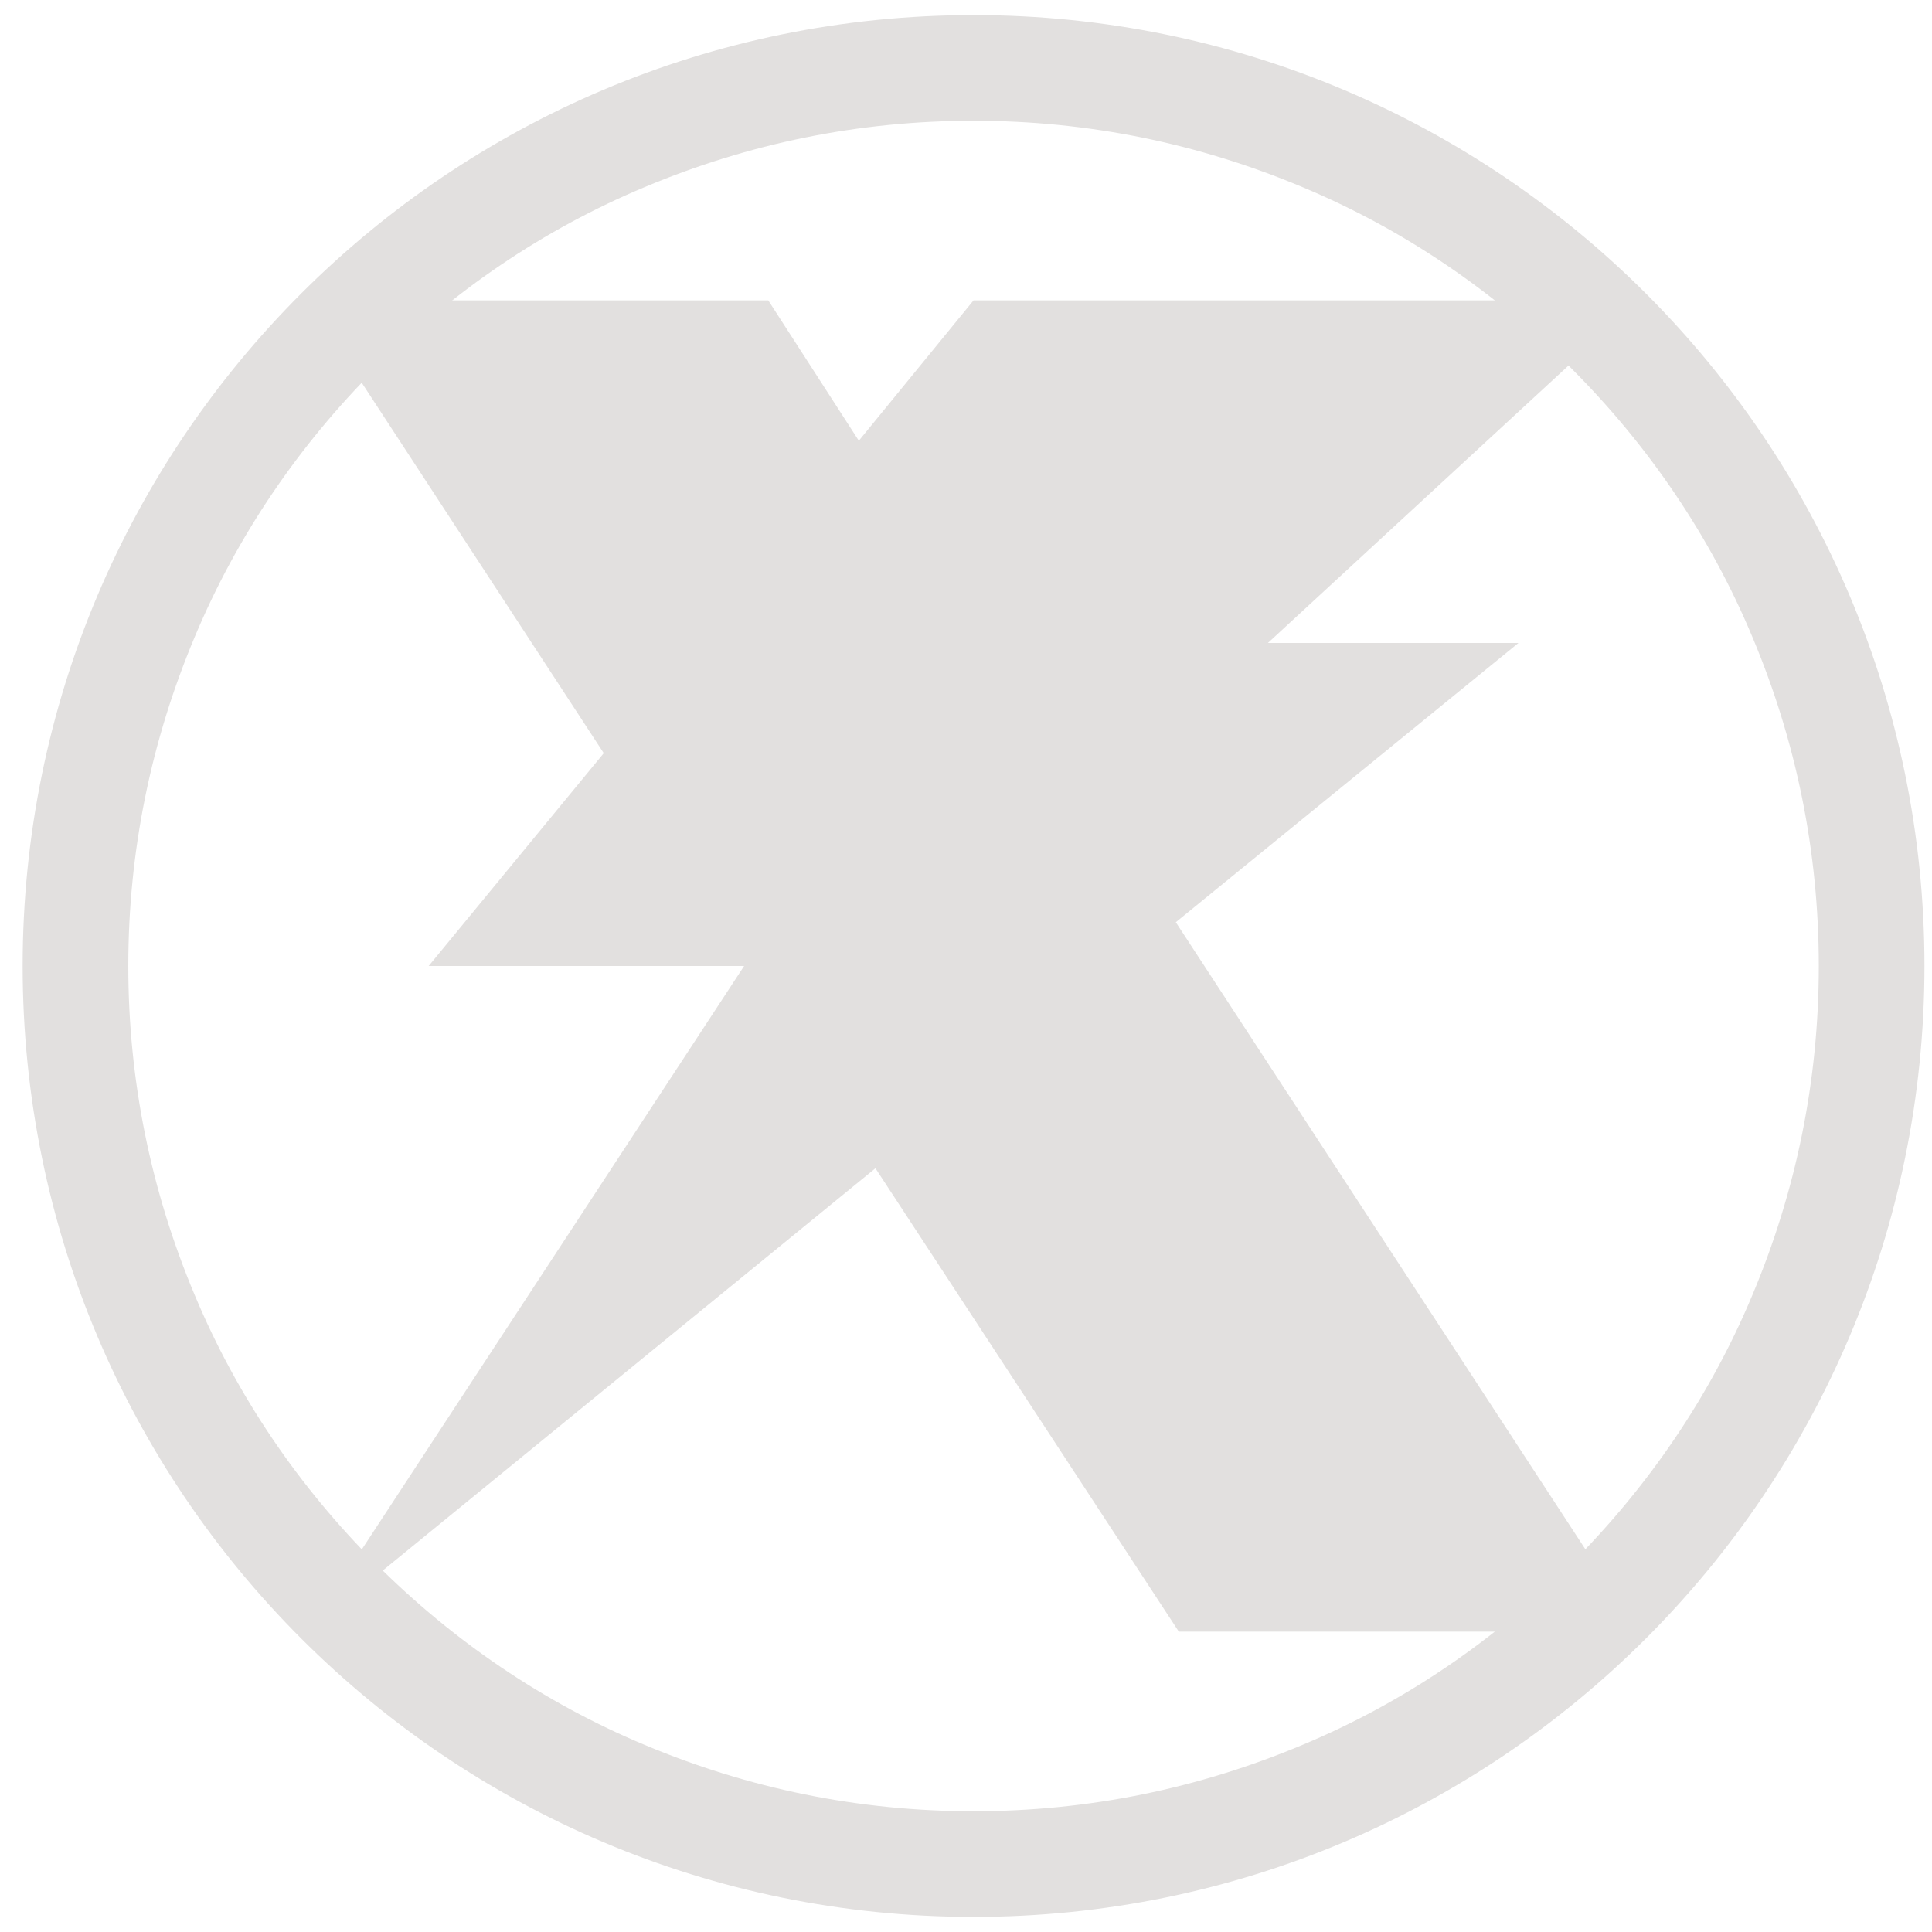 <?xml version="1.0" encoding="utf-8"?>
<!-- Generator: Adobe Illustrator 26.4.1, SVG Export Plug-In . SVG Version: 6.00 Build 0)  -->
<svg version="1.1"
	 id="svg2271" xmlns:inkscape="http://www.inkscape.org/namespaces/inkscape" xmlns:svg="http://www.w3.org/2000/svg" xmlns:cc="http://creativecommons.org/ns#" xmlns:sodipodi="http://sodipodi.sourceforge.net/DTD/sodipodi-0.dtd" xmlns:rdf="http://www.w3.org/1999/02/22-rdf-syntax-ns#" xmlns:dc="http://purl.org/dc/elements/1.1/" inkscape:version="0.92.5 (2060ec1f9f, 2020-04-08)" sodipodi:docname="app-dark.svg"
	 xmlns="http://www.w3.org/2000/svg" xmlns:xlink="http://www.w3.org/1999/xlink" x="0px" y="0px" viewBox="0 0 128 128"
	 style="enable-background:new 0 0 128 128;" xml:space="preserve">
<style type="text/css">
	.st0{display:none;}
	.st1{display:inline;}
	.st2{opacity:0.6;}
	.st3{opacity:0.61;fill:none;stroke:#000000;stroke-width:0.263;stroke-miterlimit:10;enable-background:new    ;}
	.st4{opacity:0.61;fill:none;stroke:#000000;stroke-width:0.25;stroke-miterlimit:10;enable-background:new    ;}
	.st5{opacity:0.61;}
	.st6{opacity:0.61;fill:none;stroke:#000000;stroke-width:0.258;stroke-miterlimit:10;enable-background:new    ;}
	.st7{opacity:0.61;fill:none;stroke:#000000;stroke-width:0.263;stroke-miterlimit:10;enable-background:new    ;}
	.st8{opacity:0.61;fill:none;stroke:#000000;stroke-width:0.263;stroke-miterlimit:10;enable-background:new    ;}
	.st9{opacity:0.2;}
	.st10{clip-path:url(#SVGID_00000170241363306945753430000013159057843960028548_);}
	.st11{fill:none;stroke:#000000;stroke-width:0.25;stroke-miterlimit:10;}
	.st12{opacity:0.3;fill:#F44336;enable-background:new    ;}
	.st13{clip-path:url(#SVGID_00000008114606596054748570000007874069731862665913_);}
	.st14{clip-path:url(#SVGID_00000121993424575391147510000007483818598108594095_);}
	.st15{clip-path:url(#SVGID_00000092457036510168593220000005779719262175814063_);}
	.st16{clip-path:url(#SVGID_00000182490327469819258830000008909903075454310842_);}
	.st17{clip-path:url(#SVGID_00000018234675334264118470000009551167989847148183_);}
	.st18{clip-path:url(#SVGID_00000020367041312929639100000010766718856396654486_);}
	.st19{clip-path:url(#SVGID_00000070119646863887176600000008977749510379855237_);}
	.st20{clip-path:url(#SVGID_00000116198961574529012820000000008082363877297593_);}
	.st21{fill:none;}
	.st22{fill:#E2E0DF;}
</style>
<sodipodi:namedview  bordercolor="#666666" borderopacity="1" gridtolerance="10" guidetolerance="10" id="namedview2273" inkscape:current-layer="svg2271" inkscape:cx="64" inkscape:cy="64" inkscape:pageopacity="0" inkscape:pageshadow="2" inkscape:window-height="1051" inkscape:window-maximized="1" inkscape:window-width="1920" inkscape:window-x="0" inkscape:window-y="-37" inkscape:zoom="1.84375" objecttolerance="10" pagecolor="#ffffff" showgrid="false">
	</sodipodi:namedview>
<g id="Layer_2_00000176735026936230592920000006184882679043066041_" class="st0">
	<g id="g284" class="st1">
		<g id="g66" class="st2">
			<circle id="circle38" class="st3" cx="-91" cy="216" r="28"/>
			<line id="line40" class="st4" x1="-71" y1="152" x2="-71" y2="280"/>
			<line id="line42" class="st4" x1="-111" y1="152" x2="-111" y2="280"/>
			<line id="line44" class="st4" x1="-91" y1="152" x2="-91" y2="280"/>
			<line id="line46" class="st4" x1="-27" y1="216" x2="-155" y2="216"/>
			<line id="line48" class="st4" x1="-27" y1="196" x2="-155" y2="196"/>
			<line id="line50" class="st4" x1="-27" y1="235.8" x2="-155" y2="235.8"/>
			<line id="line52" class="st4" x1="-27" y1="280" x2="-155" y2="152"/>
			<line id="line54" class="st4" x1="-155" y1="280" x2="-27" y2="152"/>
			<g id="g58" class="st5">
				<path id="path56" d="M-91,156.3c32.9,0,59.7,26.8,59.7,59.7s-26.8,59.7-59.7,59.7s-59.7-26.8-59.7-59.7S-123.9,156.3-91,156.3
					 M-91,156c-33.1,0-60,26.9-60,60s26.9,60,60,60s60-26.9,60-60S-57.9,156-91,156L-91,156z"/>
			</g>
			<path id="path60" class="st6" d="M-47,268h-88c-4.4,0-8-3.6-8-8v-88c0-4.4,3.6-8,8-8h88c4.4,0,8,3.6,8,8v87.9
				C-39,264.4-42.6,268-47,268z"/>
			<path id="path62" class="st7" d="M-55,276h-72c-4.4,0-8-3.6-8-8V164c0-4.4,3.6-8,8-8h72c4.4,0,8,3.6,8,8v104
				C-47,272.4-50.6,276-55,276z"/>
			<path id="path64" class="st8" d="M-41.2,260h-99.5c-5.6,0-10.2-4.6-10.2-10.2v-67.5c0-5.6,4.6-10.2,10.2-10.2h99.5
				c5.6,0,10.2,4.6,10.2,10.2v67.5C-31,255.4-35.6,260-41.2,260z"/>
		</g>
		<g id="g282">
			<g id="g270" class="st9">
				<g>
					<g>
						<defs>
							<rect id="SVGID_1_" x="-155" y="152" width="128" height="128"/>
						</defs>
						<clipPath id="SVGID_00000143597764125502090080000016256222991090865046_">
							<use xlink:href="#SVGID_1_"  style="overflow:visible;"/>
						</clipPath>
						<g id="g268" style="clip-path:url(#SVGID_00000143597764125502090080000016256222991090865046_);">
							<g id="g168">
								<line id="line74" class="st11" x1="-183" y1="312" x2="-183" y2="120"/>
								<line id="line76" class="st11" x1="-179" y1="312" x2="-179" y2="120"/>
								<line id="line78" class="st11" x1="-175" y1="312" x2="-175" y2="120"/>
								<line id="line80" class="st11" x1="-171" y1="312" x2="-171" y2="120"/>
								<line id="line82" class="st11" x1="-167" y1="312" x2="-167" y2="120"/>
								<line id="line84" class="st11" x1="-163" y1="312" x2="-163" y2="120"/>
								<line id="line86" class="st11" x1="-159" y1="312" x2="-159" y2="120"/>
								<line id="line88" class="st11" x1="-155" y1="312" x2="-155" y2="120"/>
								<line id="line90" class="st11" x1="-151" y1="312" x2="-151" y2="120"/>
								<line id="line92" class="st11" x1="-147" y1="312" x2="-147" y2="120"/>
								<line id="line94" class="st11" x1="-143" y1="312" x2="-143" y2="120"/>
								<line id="line96" class="st11" x1="-139" y1="312" x2="-139" y2="120"/>
								<line id="line98" class="st11" x1="-135" y1="312" x2="-135" y2="120"/>
								<line id="line100" class="st11" x1="-131" y1="312" x2="-131" y2="120"/>
								<line id="line102" class="st11" x1="-127" y1="312" x2="-127" y2="120"/>
								<line id="line104" class="st11" x1="-123" y1="312" x2="-123" y2="120"/>
								<line id="line106" class="st11" x1="-119" y1="312" x2="-119" y2="120"/>
								<line id="line108" class="st11" x1="-115" y1="312" x2="-115" y2="120"/>
								<line id="line110" class="st11" x1="-111" y1="312" x2="-111" y2="120"/>
								<line id="line112" class="st11" x1="-107" y1="312" x2="-107" y2="120"/>
								<line id="line114" class="st11" x1="-103" y1="312" x2="-103" y2="120"/>
								<line id="line116" class="st11" x1="-99" y1="312" x2="-99" y2="120"/>
								<line id="line118" class="st11" x1="-95" y1="312" x2="-95" y2="120"/>
								<line id="line120" class="st11" x1="-91" y1="312" x2="-91" y2="120"/>
								<line id="line122" class="st11" x1="-87" y1="312" x2="-87" y2="120"/>
								<line id="line124" class="st11" x1="-83" y1="312" x2="-83" y2="120"/>
								<line id="line126" class="st11" x1="-79" y1="312" x2="-79" y2="120"/>
								<line id="line128" class="st11" x1="-75" y1="312" x2="-75" y2="120"/>
								<line id="line130" class="st11" x1="-71" y1="312" x2="-71" y2="120"/>
								<line id="line132" class="st11" x1="-67" y1="312" x2="-67" y2="120"/>
								<line id="line134" class="st11" x1="-63" y1="312" x2="-63" y2="120"/>
								<line id="line136" class="st11" x1="-59" y1="312" x2="-59" y2="120"/>
								<line id="line138" class="st11" x1="-55" y1="312" x2="-55" y2="120"/>
								<line id="line140" class="st11" x1="-51" y1="312" x2="-51" y2="120"/>
								<line id="line142" class="st11" x1="-47" y1="312" x2="-47" y2="120"/>
								<line id="line144" class="st11" x1="-43" y1="312" x2="-43" y2="120"/>
								<line id="line146" class="st11" x1="-39" y1="312" x2="-39" y2="120"/>
								<line id="line148" class="st11" x1="-35" y1="312" x2="-35" y2="120"/>
								<line id="line150" class="st11" x1="-31" y1="312" x2="-31" y2="120"/>
								<line id="line152" class="st11" x1="-27" y1="312" x2="-27" y2="120"/>
								<line id="line154" class="st11" x1="-23" y1="312" x2="-23" y2="120"/>
								<line id="line156" class="st11" x1="-19" y1="312" x2="-19" y2="120"/>
								<line id="line158" class="st11" x1="-18" y1="318" x2="-18" y2="126.1"/>
								<line id="line160" class="st11" x1="-11" y1="312" x2="-11" y2="120"/>
								<line id="line162" class="st11" x1="-7" y1="312" x2="-7" y2="120"/>
								<line id="line164" class="st11" x1="-3" y1="312" x2="-3" y2="120"/>
								<line id="line166" class="st11" x1="1" y1="312" x2="1" y2="120"/>
							</g>
							<g id="g264">
								<line id="line170" class="st11" x1="-187" y1="124" x2="5" y2="124"/>
								<line id="line172" class="st11" x1="-187" y1="128" x2="5" y2="128"/>
								<line id="line174" class="st11" x1="-187" y1="132" x2="5" y2="132"/>
								<line id="line176" class="st11" x1="-187" y1="136" x2="5" y2="136"/>
								<line id="line178" class="st11" x1="-187" y1="140" x2="5" y2="140"/>
								<line id="line180" class="st11" x1="-187" y1="144" x2="5" y2="144"/>
								<line id="line182" class="st11" x1="-187" y1="148" x2="5" y2="148"/>
								<line id="line184" class="st11" x1="-187" y1="152" x2="5" y2="152"/>
								<line id="line186" class="st11" x1="-187" y1="156" x2="5" y2="156"/>
								<line id="line188" class="st11" x1="-187" y1="160" x2="5" y2="160"/>
								<line id="line190" class="st11" x1="-187" y1="164" x2="5" y2="164"/>
								<line id="line192" class="st11" x1="-187" y1="168" x2="5" y2="168"/>
								<line id="line194" class="st11" x1="-187" y1="172" x2="5" y2="172"/>
								<line id="line196" class="st11" x1="-187" y1="176" x2="5" y2="176"/>
								<line id="line198" class="st11" x1="-187" y1="180" x2="5" y2="180"/>
								<line id="line200" class="st11" x1="-187" y1="184" x2="5" y2="184"/>
								<line id="line202" class="st11" x1="-187" y1="188" x2="5" y2="188"/>
								<line id="line204" class="st11" x1="-187" y1="192" x2="5" y2="192"/>
								<line id="line206" class="st11" x1="-187" y1="196" x2="5" y2="196"/>
								<line id="line208" class="st11" x1="-187" y1="200" x2="5" y2="200"/>
								<line id="line210" class="st11" x1="-187" y1="204" x2="5" y2="204"/>
								<line id="line212" class="st11" x1="-187" y1="208" x2="5" y2="208"/>
								<line id="line214" class="st11" x1="-187" y1="212" x2="5" y2="212"/>
								<line id="line216" class="st11" x1="-187" y1="216" x2="5" y2="216"/>
								<line id="line218" class="st11" x1="-187" y1="220" x2="5" y2="220"/>
								<line id="line220" class="st11" x1="-187" y1="224" x2="5" y2="224"/>
								<line id="line222" class="st11" x1="-187" y1="228" x2="5" y2="228"/>
								<line id="line224" class="st11" x1="-187" y1="232" x2="5" y2="232"/>
								<line id="line226" class="st11" x1="-187" y1="236" x2="5" y2="236"/>
								<line id="line228" class="st11" x1="-187" y1="240" x2="5" y2="240"/>
								<line id="line230" class="st11" x1="-187" y1="244" x2="5" y2="244"/>
								<line id="line232" class="st11" x1="-187" y1="248" x2="5" y2="248"/>
								<line id="line234" class="st11" x1="-187" y1="252" x2="5" y2="252"/>
								<line id="line236" class="st11" x1="-187" y1="256" x2="5" y2="256"/>
								<line id="line238" class="st11" x1="-187" y1="260" x2="5" y2="260"/>
								<line id="line240" class="st11" x1="-187" y1="264" x2="5" y2="264"/>
								<line id="line242" class="st11" x1="-187" y1="268" x2="5" y2="268"/>
								<line id="line244" class="st11" x1="-187" y1="272" x2="5" y2="272"/>
								<line id="line246" class="st11" x1="-187" y1="276" x2="5" y2="276"/>
								<line id="line248" class="st11" x1="-187" y1="280" x2="5" y2="280"/>
								<line id="line250" class="st11" x1="-187" y1="284" x2="5" y2="284"/>
								<line id="line252" class="st11" x1="-187" y1="288" x2="5" y2="288"/>
								<line id="line254" class="st11" x1="-187" y1="292" x2="5" y2="292"/>
								<line id="line256" class="st11" x1="-187" y1="296" x2="5" y2="296"/>
								<line id="line258" class="st11" x1="-187" y1="300" x2="5" y2="300"/>
								<line id="line260" class="st11" x1="-187" y1="304" x2="5" y2="304"/>
								<line id="line262" class="st11" x1="-187" y1="308" x2="5" y2="308"/>
							</g>
							<path id="path266" d="M4.8,120.2v191.5h-191.5V120.2H4.8 M5,120h-192v192H5V120L5,120z"/>
						</g>
					</g>
				</g>
			</g>
			<g id="g280">
				<rect id="rect272" x="-155" y="152" class="st12" width="4" height="128"/>
				<rect id="rect274" x="-31" y="152" class="st12" width="4" height="128"/>
				<rect id="rect276" x="-151" y="152" class="st12" width="120" height="4"/>
				<rect id="rect278" x="-151" y="276" class="st12" width="120" height="4"/>
			</g>
		</g>
	</g>
	<g id="g532" class="st1">
		<g id="g314" class="st2">
			<circle id="circle286" class="st3" cx="64" cy="-76" r="28"/>
			<line id="line288" class="st4" x1="84" y1="-140" x2="84" y2="-12"/>
			<line id="line290" class="st4" x1="44" y1="-140" x2="44" y2="-12"/>
			<line id="line292" class="st4" x1="64" y1="-140" x2="64" y2="-12"/>
			<line id="line294" class="st4" x1="128" y1="-76" x2="0" y2="-76"/>
			<line id="line296" class="st4" x1="128" y1="-96" x2="0" y2="-96"/>
			<line id="line298" class="st4" x1="128" y1="-56.2" x2="0" y2="-56.2"/>
			<line id="line300" class="st4" x1="128" y1="-12" x2="0" y2="-140"/>
			<line id="line302" class="st4" x1="0" y1="-12" x2="128" y2="-140"/>
			<g id="g306" class="st5">
				<path id="path304" d="M64-135.7c32.9,0,59.7,26.8,59.7,59.7S96.9-16.3,64-16.3S4.3-43.1,4.3-76S31.1-135.7,64-135.7 M64-136
					c-33.1,0-60,26.9-60,60s26.9,60,60,60s60-26.9,60-60S97.1-136,64-136L64-136z"/>
			</g>
			<path id="path308" class="st6" d="M108-24H20c-4.4,0-8-3.6-8-8v-88c0-4.4,3.6-8,8-8h88c4.4,0,8,3.6,8,8v87.9
				C116-27.6,112.4-24,108-24z"/>
			<path id="path310" class="st7" d="M100-16H28c-4.4,0-8-3.6-8-8v-104c0-4.4,3.6-8,8-8h72c4.4,0,8,3.6,8,8v104
				C108-19.6,104.4-16,100-16z"/>
			<path id="path312" class="st8" d="M113.8-32H14.2C8.6-32,4-36.6,4-42.2v-67.5c0-5.6,4.6-10.2,10.2-10.2h99.5
				c5.6,0,10.2,4.6,10.2,10.2v67.5C124-36.6,119.4-32,113.8-32z"/>
		</g>
		<g id="g530">
			<g id="g518" class="st9">
				<g>
					<g>
						<defs>
							<rect id="SVGID_00000017475250954528145600000013503568382182039178_" y="-140" width="128" height="128"/>
						</defs>
						<clipPath id="SVGID_00000066491195544849070540000006164085862738921395_">
							<use xlink:href="#SVGID_00000017475250954528145600000013503568382182039178_"  style="overflow:visible;"/>
						</clipPath>
						<g id="g516" style="clip-path:url(#SVGID_00000066491195544849070540000006164085862738921395_);">
							<g id="g416">
								<line id="line322" class="st11" x1="-28" y1="20" x2="-28" y2="-172"/>
								<line id="line324" class="st11" x1="-24" y1="20" x2="-24" y2="-172"/>
								<line id="line326" class="st11" x1="-20" y1="20" x2="-20" y2="-172"/>
								<line id="line328" class="st11" x1="-16" y1="20" x2="-16" y2="-172"/>
								<line id="line330" class="st11" x1="-12" y1="20" x2="-12" y2="-172"/>
								<line id="line332" class="st11" x1="-8" y1="20" x2="-8" y2="-172"/>
								<line id="line334" class="st11" x1="-4" y1="20" x2="-4" y2="-172"/>
								<line id="line336" class="st11" x1="0" y1="20" x2="0" y2="-172"/>
								<line id="line338" class="st11" x1="4" y1="20" x2="4" y2="-172"/>
								<line id="line340" class="st11" x1="8" y1="20" x2="8" y2="-172"/>
								<line id="line342" class="st11" x1="12" y1="20" x2="12" y2="-172"/>
								<line id="line344" class="st11" x1="16" y1="20" x2="16" y2="-172"/>
								<line id="line346" class="st11" x1="20" y1="20" x2="20" y2="-172"/>
								<line id="line348" class="st11" x1="24" y1="20" x2="24" y2="-172"/>
								<line id="line350" class="st11" x1="28" y1="20" x2="28" y2="-172"/>
								<line id="line352" class="st11" x1="32" y1="20" x2="32" y2="-172"/>
								<line id="line354" class="st11" x1="36" y1="20" x2="36" y2="-172"/>
								<line id="line356" class="st11" x1="40" y1="20" x2="40" y2="-172"/>
								<line id="line358" class="st11" x1="44" y1="20" x2="44" y2="-172"/>
								<line id="line360" class="st11" x1="48" y1="20" x2="48" y2="-172"/>
								<line id="line362" class="st11" x1="52" y1="20" x2="52" y2="-172"/>
								<line id="line364" class="st11" x1="56" y1="20" x2="56" y2="-172"/>
								<line id="line366" class="st11" x1="60" y1="20" x2="60" y2="-172"/>
								<line id="line368" class="st11" x1="64" y1="20" x2="64" y2="-172"/>
								<line id="line370" class="st11" x1="68" y1="20" x2="68" y2="-172"/>
								<line id="line372" class="st11" x1="72" y1="20" x2="72" y2="-172"/>
								<line id="line374" class="st11" x1="76" y1="20" x2="76" y2="-172"/>
								<line id="line376" class="st11" x1="80" y1="20" x2="80" y2="-172"/>
								<line id="line378" class="st11" x1="84" y1="20" x2="84" y2="-172"/>
								<line id="line380" class="st11" x1="88" y1="20" x2="88" y2="-172"/>
								<line id="line382" class="st11" x1="92" y1="20" x2="92" y2="-172"/>
								<line id="line384" class="st11" x1="96" y1="20" x2="96" y2="-172"/>
								<line id="line386" class="st11" x1="100" y1="20" x2="100" y2="-172"/>
								<line id="line388" class="st11" x1="104" y1="20" x2="104" y2="-172"/>
								<line id="line390" class="st11" x1="108" y1="20" x2="108" y2="-172"/>
								<line id="line392" class="st11" x1="112" y1="20" x2="112" y2="-172"/>
								<line id="line394" class="st11" x1="116" y1="20" x2="116" y2="-172"/>
								<line id="line396" class="st11" x1="120" y1="20" x2="120" y2="-172"/>
								<line id="line398" class="st11" x1="124" y1="20" x2="124" y2="-172"/>
								<line id="line400" class="st11" x1="128" y1="20" x2="128" y2="-172"/>
								<line id="line402" class="st11" x1="132" y1="20" x2="132" y2="-172"/>
								<line id="line404" class="st11" x1="136" y1="20" x2="136" y2="-172"/>
								<line id="line406" class="st11" x1="137" y1="26" x2="137" y2="-165.9"/>
								<line id="line408" class="st11" x1="144" y1="20" x2="144" y2="-172"/>
								<line id="line410" class="st11" x1="148" y1="20" x2="148" y2="-172"/>
								<line id="line412" class="st11" x1="152" y1="20" x2="152" y2="-172"/>
								<line id="line414" class="st11" x1="156" y1="20" x2="156" y2="-172"/>
							</g>
							<g id="g512">
								<line id="line418" class="st11" x1="-32" y1="-168" x2="160" y2="-168"/>
								<line id="line420" class="st11" x1="-32" y1="-164" x2="160" y2="-164"/>
								<line id="line422" class="st11" x1="-32" y1="-160" x2="160" y2="-160"/>
								<line id="line424" class="st11" x1="-32" y1="-156" x2="160" y2="-156"/>
								<line id="line426" class="st11" x1="-32" y1="-152" x2="160" y2="-152"/>
								<line id="line428" class="st11" x1="-32" y1="-148" x2="160" y2="-148"/>
								<line id="line430" class="st11" x1="-32" y1="-144" x2="160" y2="-144"/>
								<line id="line432" class="st11" x1="-32" y1="-140" x2="160" y2="-140"/>
								<line id="line434" class="st11" x1="-32" y1="-136" x2="160" y2="-136"/>
								<line id="line436" class="st11" x1="-32" y1="-132" x2="160" y2="-132"/>
								<line id="line438" class="st11" x1="-32" y1="-128" x2="160" y2="-128"/>
								<line id="line440" class="st11" x1="-32" y1="-124" x2="160" y2="-124"/>
								<line id="line442" class="st11" x1="-32" y1="-120" x2="160" y2="-120"/>
								<line id="line444" class="st11" x1="-32" y1="-116" x2="160" y2="-116"/>
								<line id="line446" class="st11" x1="-32" y1="-112" x2="160" y2="-112"/>
								<line id="line448" class="st11" x1="-32" y1="-108" x2="160" y2="-108"/>
								<line id="line450" class="st11" x1="-32" y1="-104" x2="160" y2="-104"/>
								<line id="line452" class="st11" x1="-32" y1="-100" x2="160" y2="-100"/>
								<line id="line454" class="st11" x1="-32" y1="-96" x2="160" y2="-96"/>
								<line id="line456" class="st11" x1="-32" y1="-92" x2="160" y2="-92"/>
								<line id="line458" class="st11" x1="-32" y1="-88" x2="160" y2="-88"/>
								<line id="line460" class="st11" x1="-32" y1="-84" x2="160" y2="-84"/>
								<line id="line462" class="st11" x1="-32" y1="-80" x2="160" y2="-80"/>
								<line id="line464" class="st11" x1="-32" y1="-76" x2="160" y2="-76"/>
								<line id="line466" class="st11" x1="-32" y1="-72" x2="160" y2="-72"/>
								<line id="line468" class="st11" x1="-32" y1="-68" x2="160" y2="-68"/>
								<line id="line470" class="st11" x1="-32" y1="-64" x2="160" y2="-64"/>
								<line id="line472" class="st11" x1="-32" y1="-60" x2="160" y2="-60"/>
								<line id="line474" class="st11" x1="-32" y1="-56" x2="160" y2="-56"/>
								<line id="line476" class="st11" x1="-32" y1="-52" x2="160" y2="-52"/>
								<line id="line478" class="st11" x1="-32" y1="-48" x2="160" y2="-48"/>
								<line id="line480" class="st11" x1="-32" y1="-44" x2="160" y2="-44"/>
								<line id="line482" class="st11" x1="-32" y1="-40" x2="160" y2="-40"/>
								<line id="line484" class="st11" x1="-32" y1="-36" x2="160" y2="-36"/>
								<line id="line486" class="st11" x1="-32" y1="-32" x2="160" y2="-32"/>
								<line id="line488" class="st11" x1="-32" y1="-28" x2="160" y2="-28"/>
								<line id="line490" class="st11" x1="-32" y1="-24" x2="160" y2="-24"/>
								<line id="line492" class="st11" x1="-32" y1="-20" x2="160" y2="-20"/>
								<line id="line494" class="st11" x1="-32" y1="-16" x2="160" y2="-16"/>
								<line id="line496" class="st11" x1="-32" y1="-12" x2="160" y2="-12"/>
								<line id="line498" class="st11" x1="-32" y1="-8" x2="160" y2="-8"/>
								<line id="line500" class="st11" x1="-32" y1="-4" x2="160" y2="-4"/>
								<line id="line502" class="st11" x1="-32" y1="0" x2="160" y2="0"/>
								<line id="line504" class="st11" x1="-32" y1="4" x2="160" y2="4"/>
								<line id="line506" class="st11" x1="-32" y1="8" x2="160" y2="8"/>
								<line id="line508" class="st11" x1="-32" y1="12" x2="160" y2="12"/>
								<line id="line510" class="st11" x1="-32" y1="16" x2="160" y2="16"/>
							</g>
							<path id="path514" d="M159.8-171.8V19.8H-31.8v-191.5h191.6 M160-172H-32V20h192V-172L160-172z"/>
						</g>
					</g>
				</g>
			</g>
			<g id="g528">
				<rect id="rect520" y="-140" class="st12" width="4" height="128"/>
				<rect id="rect522" x="124" y="-140" class="st12" width="4" height="128"/>
				<rect id="rect524" x="4" y="-140" class="st12" width="120" height="4"/>
				<rect id="rect526" x="4" y="-16" class="st12" width="120" height="4"/>
			</g>
		</g>
	</g>
	<g id="g780" class="st1">
		<g id="g562" class="st2">
			<circle id="circle534" class="st3" cx="64" cy="64" r="28"/>
			<line id="line536" class="st4" x1="84" y1="0" x2="84" y2="128"/>
			<line id="line538" class="st4" x1="44" y1="0" x2="44" y2="128"/>
			<line id="line540" class="st4" x1="64" y1="0" x2="64" y2="128"/>
			<line id="line542" class="st4" x1="128" y1="64" x2="0" y2="64"/>
			<line id="line544" class="st4" x1="128" y1="44" x2="0" y2="44"/>
			<line id="line546" class="st4" x1="128" y1="83.8" x2="0" y2="83.8"/>
			<line id="line548" class="st4" x1="128" y1="128" x2="0" y2="0"/>
			<line id="line550" class="st4" x1="0" y1="128" x2="128" y2="0"/>
			<g id="g554" class="st5">
				<path id="path552" d="M64,4.3c32.9,0,59.7,26.8,59.7,59.7S96.9,123.7,64,123.7S4.3,96.9,4.3,64S31.1,4.3,64,4.3 M64,4
					C30.9,4,4,30.9,4,64s26.9,60,60,60s60-26.9,60-60S97.1,4,64,4L64,4z"/>
			</g>
			<path id="path556" class="st6" d="M108,116H20c-4.4,0-8-3.6-8-8V20c0-4.4,3.6-8,8-8h88c4.4,0,8,3.6,8,8v87.9
				C116,112.4,112.4,116,108,116z"/>
			<path id="path558" class="st7" d="M100,124H28c-4.4,0-8-3.6-8-8V12c0-4.4,3.6-8,8-8h72c4.4,0,8,3.6,8,8v104
				C108,120.4,104.4,124,100,124z"/>
			<path id="path560" class="st8" d="M113.8,108H14.2C8.6,108,4,103.4,4,97.8V30.3c0-5.6,4.6-10.2,10.2-10.2h99.5
				c5.6,0,10.2,4.6,10.2,10.2v67.5C124,103.4,119.4,108,113.8,108z"/>
		</g>
		<g id="g778">
			<g id="g766" class="st9">
				<g>
					<g>
						<defs>
							<rect id="SVGID_00000090293756329720449800000006389567901311394222_" width="128" height="128"/>
						</defs>
						<clipPath id="SVGID_00000104665378209214550660000015701563104552797111_">
							<use xlink:href="#SVGID_00000090293756329720449800000006389567901311394222_"  style="overflow:visible;"/>
						</clipPath>
						<g id="g764" style="clip-path:url(#SVGID_00000104665378209214550660000015701563104552797111_);">
							<g id="g664">
								<line id="line570" class="st11" x1="-28" y1="160" x2="-28" y2="-32"/>
								<line id="line572" class="st11" x1="-24" y1="160" x2="-24" y2="-32"/>
								<line id="line574" class="st11" x1="-20" y1="160" x2="-20" y2="-32"/>
								<line id="line576" class="st11" x1="-16" y1="160" x2="-16" y2="-32"/>
								<line id="line578" class="st11" x1="-12" y1="160" x2="-12" y2="-32"/>
								<line id="line580" class="st11" x1="-8" y1="160" x2="-8" y2="-32"/>
								<line id="line582" class="st11" x1="-4" y1="160" x2="-4" y2="-32"/>
								<line id="line584" class="st11" x1="0" y1="160" x2="0" y2="-32"/>
								<line id="line586" class="st11" x1="4" y1="160" x2="4" y2="-32"/>
								<line id="line588" class="st11" x1="8" y1="160" x2="8" y2="-32"/>
								<line id="line590" class="st11" x1="12" y1="160" x2="12" y2="-32"/>
								<line id="line592" class="st11" x1="16" y1="160" x2="16" y2="-32"/>
								<line id="line594" class="st11" x1="20" y1="160" x2="20" y2="-32"/>
								<line id="line596" class="st11" x1="24" y1="160" x2="24" y2="-32"/>
								<line id="line598" class="st11" x1="28" y1="160" x2="28" y2="-32"/>
								<line id="line600" class="st11" x1="32" y1="160" x2="32" y2="-32"/>
								<line id="line602" class="st11" x1="36" y1="160" x2="36" y2="-32"/>
								<line id="line604" class="st11" x1="40" y1="160" x2="40" y2="-32"/>
								<line id="line606" class="st11" x1="44" y1="160" x2="44" y2="-32"/>
								<line id="line608" class="st11" x1="48" y1="160" x2="48" y2="-32"/>
								<line id="line610" class="st11" x1="52" y1="160" x2="52" y2="-32"/>
								<line id="line612" class="st11" x1="56" y1="160" x2="56" y2="-32"/>
								<line id="line614" class="st11" x1="60" y1="160" x2="60" y2="-32"/>
								<line id="line616" class="st11" x1="64" y1="160" x2="64" y2="-32"/>
								<line id="line618" class="st11" x1="68" y1="160" x2="68" y2="-32"/>
								<line id="line620" class="st11" x1="72" y1="160" x2="72" y2="-32"/>
								<line id="line622" class="st11" x1="76" y1="160" x2="76" y2="-32"/>
								<line id="line624" class="st11" x1="80" y1="160" x2="80" y2="-32"/>
								<line id="line626" class="st11" x1="84" y1="160" x2="84" y2="-32"/>
								<line id="line628" class="st11" x1="88" y1="160" x2="88" y2="-32"/>
								<line id="line630" class="st11" x1="92" y1="160" x2="92" y2="-32"/>
								<line id="line632" class="st11" x1="96" y1="160" x2="96" y2="-32"/>
								<line id="line634" class="st11" x1="100" y1="160" x2="100" y2="-32"/>
								<line id="line636" class="st11" x1="104" y1="160" x2="104" y2="-32"/>
								<line id="line638" class="st11" x1="108" y1="160" x2="108" y2="-32"/>
								<line id="line640" class="st11" x1="112" y1="160" x2="112" y2="-32"/>
								<line id="line642" class="st11" x1="116" y1="160" x2="116" y2="-32"/>
								<line id="line644" class="st11" x1="120" y1="160" x2="120" y2="-32"/>
								<line id="line646" class="st11" x1="124" y1="160" x2="124" y2="-32"/>
								<line id="line648" class="st11" x1="128" y1="160" x2="128" y2="-32"/>
								<line id="line650" class="st11" x1="132" y1="160" x2="132" y2="-32"/>
								<line id="line652" class="st11" x1="136" y1="160" x2="136" y2="-32"/>
								<line id="line654" class="st11" x1="137" y1="166.1" x2="137" y2="-26"/>
								<line id="line656" class="st11" x1="144" y1="160" x2="144" y2="-32"/>
								<line id="line658" class="st11" x1="148" y1="160" x2="148" y2="-32"/>
								<line id="line660" class="st11" x1="152" y1="160" x2="152" y2="-32"/>
								<line id="line662" class="st11" x1="156" y1="160" x2="156" y2="-32"/>
							</g>
							<g id="g760">
								<line id="line666" class="st11" x1="-32" y1="-28" x2="160" y2="-28"/>
								<line id="line668" class="st11" x1="-32" y1="-24" x2="160" y2="-24"/>
								<line id="line670" class="st11" x1="-32" y1="-20" x2="160" y2="-20"/>
								<line id="line672" class="st11" x1="-32" y1="-16" x2="160" y2="-16"/>
								<line id="line674" class="st11" x1="-32" y1="-12" x2="160" y2="-12"/>
								<line id="line676" class="st11" x1="-32" y1="-8" x2="160" y2="-8"/>
								<line id="line678" class="st11" x1="-32" y1="-4" x2="160" y2="-4"/>
								<line id="line680" class="st11" x1="-32" y1="0" x2="160" y2="0"/>
								<line id="line682" class="st11" x1="-32" y1="4" x2="160" y2="4"/>
								<line id="line684" class="st11" x1="-32" y1="8" x2="160" y2="8"/>
								<line id="line686" class="st11" x1="-32" y1="12" x2="160" y2="12"/>
								<line id="line688" class="st11" x1="-32" y1="16" x2="160" y2="16"/>
								<line id="line690" class="st11" x1="-32" y1="20" x2="160" y2="20"/>
								<line id="line692" class="st11" x1="-32" y1="24" x2="160" y2="24"/>
								<line id="line694" class="st11" x1="-32" y1="28" x2="160" y2="28"/>
								<line id="line696" class="st11" x1="-32" y1="32" x2="160" y2="32"/>
								<line id="line698" class="st11" x1="-32" y1="36" x2="160" y2="36"/>
								<line id="line700" class="st11" x1="-32" y1="40" x2="160" y2="40"/>
								<line id="line702" class="st11" x1="-32" y1="44" x2="160" y2="44"/>
								<line id="line704" class="st11" x1="-32" y1="48" x2="160" y2="48"/>
								<line id="line706" class="st11" x1="-32" y1="52" x2="160" y2="52"/>
								<line id="line708" class="st11" x1="-32" y1="56" x2="160" y2="56"/>
								<line id="line710" class="st11" x1="-32" y1="60" x2="160" y2="60"/>
								<line id="line712" class="st11" x1="-32" y1="64" x2="160" y2="64"/>
								<line id="line714" class="st11" x1="-32" y1="68" x2="160" y2="68"/>
								<line id="line716" class="st11" x1="-32" y1="72" x2="160" y2="72"/>
								<line id="line718" class="st11" x1="-32" y1="76" x2="160" y2="76"/>
								<line id="line720" class="st11" x1="-32" y1="80" x2="160" y2="80"/>
								<line id="line722" class="st11" x1="-32" y1="84" x2="160" y2="84"/>
								<line id="line724" class="st11" x1="-32" y1="88" x2="160" y2="88"/>
								<line id="line726" class="st11" x1="-32" y1="92" x2="160" y2="92"/>
								<line id="line728" class="st11" x1="-32" y1="96" x2="160" y2="96"/>
								<line id="line730" class="st11" x1="-32" y1="100" x2="160" y2="100"/>
								<line id="line732" class="st11" x1="-32" y1="104" x2="160" y2="104"/>
								<line id="line734" class="st11" x1="-32" y1="108" x2="160" y2="108"/>
								<line id="line736" class="st11" x1="-32" y1="112" x2="160" y2="112"/>
								<line id="line738" class="st11" x1="-32" y1="116" x2="160" y2="116"/>
								<line id="line740" class="st11" x1="-32" y1="120" x2="160" y2="120"/>
								<line id="line742" class="st11" x1="-32" y1="124" x2="160" y2="124"/>
								<line id="line744" class="st11" x1="-32" y1="128" x2="160" y2="128"/>
								<line id="line746" class="st11" x1="-32" y1="132" x2="160" y2="132"/>
								<line id="line748" class="st11" x1="-32" y1="136" x2="160" y2="136"/>
								<line id="line750" class="st11" x1="-32" y1="140" x2="160" y2="140"/>
								<line id="line752" class="st11" x1="-32" y1="144" x2="160" y2="144"/>
								<line id="line754" class="st11" x1="-32" y1="148" x2="160" y2="148"/>
								<line id="line756" class="st11" x1="-32" y1="152" x2="160" y2="152"/>
								<line id="line758" class="st11" x1="-32" y1="156" x2="160" y2="156"/>
							</g>
							<path id="path762" d="M159.8-31.8v191.5H-31.8V-31.8H159.8 M160-32H-32v192h192V-32L160-32z"/>
						</g>
					</g>
				</g>
			</g>
			<g id="g776">
				<rect id="rect768" class="st12" width="4" height="128"/>
				<rect id="rect770" x="124" class="st12" width="4" height="128"/>
				<rect id="rect772" x="4" class="st12" width="120" height="4"/>
				<rect id="rect774" x="4" y="124" class="st12" width="120" height="4"/>
			</g>
		</g>
	</g>
	<g id="g1028" class="st1">
		<g id="g810" class="st2">
			<circle id="circle782" class="st3" cx="64" cy="216" r="28"/>
			<line id="line784" class="st4" x1="84" y1="152" x2="84" y2="280"/>
			<line id="line786" class="st4" x1="44" y1="152" x2="44" y2="280"/>
			<line id="line788" class="st4" x1="64" y1="152" x2="64" y2="280"/>
			<line id="line790" class="st4" x1="128" y1="216" x2="0" y2="216"/>
			<line id="line792" class="st4" x1="128" y1="196" x2="0" y2="196"/>
			<line id="line794" class="st4" x1="128" y1="235.8" x2="0" y2="235.8"/>
			<line id="line796" class="st4" x1="128" y1="280" x2="0" y2="152"/>
			<line id="line798" class="st4" x1="0" y1="280" x2="128" y2="152"/>
			<g id="g802" class="st5">
				<path id="path800" d="M64,156.3c32.9,0,59.7,26.8,59.7,59.7S96.9,275.7,64,275.7S4.3,248.9,4.3,216S31.1,156.3,64,156.3 M64,156
					c-33.1,0-60,26.9-60,60s26.9,60,60,60s60-26.9,60-60S97.1,156,64,156L64,156z"/>
			</g>
			<path id="path804" class="st6" d="M108,268H20c-4.4,0-8-3.6-8-8v-88c0-4.4,3.6-8,8-8h88c4.4,0,8,3.6,8,8v87.9
				C116,264.4,112.4,268,108,268z"/>
			<path id="path806" class="st7" d="M100,276H28c-4.4,0-8-3.6-8-8V164c0-4.4,3.6-8,8-8h72c4.4,0,8,3.6,8,8v104
				C108,272.4,104.4,276,100,276z"/>
			<path id="path808" class="st8" d="M113.8,260H14.2C8.6,260,4,255.4,4,249.8v-67.5c0-5.6,4.6-10.2,10.2-10.2h99.5
				c5.6,0,10.2,4.6,10.2,10.2v67.5C124,255.4,119.4,260,113.8,260z"/>
		</g>
		<g id="g1026">
			<g id="g1014" class="st9">
				<g>
					<g>
						<defs>
							<rect id="SVGID_00000091734866397444046740000001940041423199722370_" y="152" width="128" height="128"/>
						</defs>
						<clipPath id="SVGID_00000163786578250793180660000011582338910529687717_">
							<use xlink:href="#SVGID_00000091734866397444046740000001940041423199722370_"  style="overflow:visible;"/>
						</clipPath>
						<g id="g1012" style="clip-path:url(#SVGID_00000163786578250793180660000011582338910529687717_);">
							<g id="g912">
								<line id="line818" class="st11" x1="-28" y1="312" x2="-28" y2="120"/>
								<line id="line820" class="st11" x1="-24" y1="312" x2="-24" y2="120"/>
								<line id="line822" class="st11" x1="-20" y1="312" x2="-20" y2="120"/>
								<line id="line824" class="st11" x1="-16" y1="312" x2="-16" y2="120"/>
								<line id="line826" class="st11" x1="-12" y1="312" x2="-12" y2="120"/>
								<line id="line828" class="st11" x1="-8" y1="312" x2="-8" y2="120"/>
								<line id="line830" class="st11" x1="-4" y1="312" x2="-4" y2="120"/>
								<line id="line832" class="st11" x1="0" y1="312" x2="0" y2="120"/>
								<line id="line834" class="st11" x1="4" y1="312" x2="4" y2="120"/>
								<line id="line836" class="st11" x1="8" y1="312" x2="8" y2="120"/>
								<line id="line838" class="st11" x1="12" y1="312" x2="12" y2="120"/>
								<line id="line840" class="st11" x1="16" y1="312" x2="16" y2="120"/>
								<line id="line842" class="st11" x1="20" y1="312" x2="20" y2="120"/>
								<line id="line844" class="st11" x1="24" y1="312" x2="24" y2="120"/>
								<line id="line846" class="st11" x1="28" y1="312" x2="28" y2="120"/>
								<line id="line848" class="st11" x1="32" y1="312" x2="32" y2="120"/>
								<line id="line850" class="st11" x1="36" y1="312" x2="36" y2="120"/>
								<line id="line852" class="st11" x1="40" y1="312" x2="40" y2="120"/>
								<line id="line854" class="st11" x1="44" y1="312" x2="44" y2="120"/>
								<line id="line856" class="st11" x1="48" y1="312" x2="48" y2="120"/>
								<line id="line858" class="st11" x1="52" y1="312" x2="52" y2="120"/>
								<line id="line860" class="st11" x1="56" y1="312" x2="56" y2="120"/>
								<line id="line862" class="st11" x1="60" y1="312" x2="60" y2="120"/>
								<line id="line864" class="st11" x1="64" y1="312" x2="64" y2="120"/>
								<line id="line866" class="st11" x1="68" y1="312" x2="68" y2="120"/>
								<line id="line868" class="st11" x1="72" y1="312" x2="72" y2="120"/>
								<line id="line870" class="st11" x1="76" y1="312" x2="76" y2="120"/>
								<line id="line872" class="st11" x1="80" y1="312" x2="80" y2="120"/>
								<line id="line874" class="st11" x1="84" y1="312" x2="84" y2="120"/>
								<line id="line876" class="st11" x1="88" y1="312" x2="88" y2="120"/>
								<line id="line878" class="st11" x1="92" y1="312" x2="92" y2="120"/>
								<line id="line880" class="st11" x1="96" y1="312" x2="96" y2="120"/>
								<line id="line882" class="st11" x1="100" y1="312" x2="100" y2="120"/>
								<line id="line884" class="st11" x1="104" y1="312" x2="104" y2="120"/>
								<line id="line886" class="st11" x1="108" y1="312" x2="108" y2="120"/>
								<line id="line888" class="st11" x1="112" y1="312" x2="112" y2="120"/>
								<line id="line890" class="st11" x1="116" y1="312" x2="116" y2="120"/>
								<line id="line892" class="st11" x1="120" y1="312" x2="120" y2="120"/>
								<line id="line894" class="st11" x1="124" y1="312" x2="124" y2="120"/>
								<line id="line896" class="st11" x1="128" y1="312" x2="128" y2="120"/>
								<line id="line898" class="st11" x1="132" y1="312" x2="132" y2="120"/>
								<line id="line900" class="st11" x1="136" y1="312" x2="136" y2="120"/>
								<line id="line902" class="st11" x1="137" y1="318" x2="137" y2="126.1"/>
								<line id="line904" class="st11" x1="144" y1="312" x2="144" y2="120"/>
								<line id="line906" class="st11" x1="148" y1="312" x2="148" y2="120"/>
								<line id="line908" class="st11" x1="152" y1="312" x2="152" y2="120"/>
								<line id="line910" class="st11" x1="156" y1="312" x2="156" y2="120"/>
							</g>
							<g id="g1008">
								<line id="line914" class="st11" x1="-32" y1="124" x2="160" y2="124"/>
								<line id="line916" class="st11" x1="-32" y1="128" x2="160" y2="128"/>
								<line id="line918" class="st11" x1="-32" y1="132" x2="160" y2="132"/>
								<line id="line920" class="st11" x1="-32" y1="136" x2="160" y2="136"/>
								<line id="line922" class="st11" x1="-32" y1="140" x2="160" y2="140"/>
								<line id="line924" class="st11" x1="-32" y1="144" x2="160" y2="144"/>
								<line id="line926" class="st11" x1="-32" y1="148" x2="160" y2="148"/>
								<line id="line928" class="st11" x1="-32" y1="152" x2="160" y2="152"/>
								<line id="line930" class="st11" x1="-32" y1="156" x2="160" y2="156"/>
								<line id="line932" class="st11" x1="-32" y1="160" x2="160" y2="160"/>
								<line id="line934" class="st11" x1="-32" y1="164" x2="160" y2="164"/>
								<line id="line936" class="st11" x1="-32" y1="168" x2="160" y2="168"/>
								<line id="line938" class="st11" x1="-32" y1="172" x2="160" y2="172"/>
								<line id="line940" class="st11" x1="-32" y1="176" x2="160" y2="176"/>
								<line id="line942" class="st11" x1="-32" y1="180" x2="160" y2="180"/>
								<line id="line944" class="st11" x1="-32" y1="184" x2="160" y2="184"/>
								<line id="line946" class="st11" x1="-32" y1="188" x2="160" y2="188"/>
								<line id="line948" class="st11" x1="-32" y1="192" x2="160" y2="192"/>
								<line id="line950" class="st11" x1="-32" y1="196" x2="160" y2="196"/>
								<line id="line952" class="st11" x1="-32" y1="200" x2="160" y2="200"/>
								<line id="line954" class="st11" x1="-32" y1="204" x2="160" y2="204"/>
								<line id="line956" class="st11" x1="-32" y1="208" x2="160" y2="208"/>
								<line id="line958" class="st11" x1="-32" y1="212" x2="160" y2="212"/>
								<line id="line960" class="st11" x1="-32" y1="216" x2="160" y2="216"/>
								<line id="line962" class="st11" x1="-32" y1="220" x2="160" y2="220"/>
								<line id="line964" class="st11" x1="-32" y1="224" x2="160" y2="224"/>
								<line id="line966" class="st11" x1="-32" y1="228" x2="160" y2="228"/>
								<line id="line968" class="st11" x1="-32" y1="232" x2="160" y2="232"/>
								<line id="line970" class="st11" x1="-32" y1="236" x2="160" y2="236"/>
								<line id="line972" class="st11" x1="-32" y1="240" x2="160" y2="240"/>
								<line id="line974" class="st11" x1="-32" y1="244" x2="160" y2="244"/>
								<line id="line976" class="st11" x1="-32" y1="248" x2="160" y2="248"/>
								<line id="line978" class="st11" x1="-32" y1="252" x2="160" y2="252"/>
								<line id="line980" class="st11" x1="-32" y1="256" x2="160" y2="256"/>
								<line id="line982" class="st11" x1="-32" y1="260" x2="160" y2="260"/>
								<line id="line984" class="st11" x1="-32" y1="264" x2="160" y2="264"/>
								<line id="line986" class="st11" x1="-32" y1="268" x2="160" y2="268"/>
								<line id="line988" class="st11" x1="-32" y1="272" x2="160" y2="272"/>
								<line id="line990" class="st11" x1="-32" y1="276" x2="160" y2="276"/>
								<line id="line992" class="st11" x1="-32" y1="280" x2="160" y2="280"/>
								<line id="line994" class="st11" x1="-32" y1="284" x2="160" y2="284"/>
								<line id="line996" class="st11" x1="-32" y1="288" x2="160" y2="288"/>
								<line id="line998" class="st11" x1="-32" y1="292" x2="160" y2="292"/>
								<line id="line1000" class="st11" x1="-32" y1="296" x2="160" y2="296"/>
								<line id="line1002" class="st11" x1="-32" y1="300" x2="160" y2="300"/>
								<line id="line1004" class="st11" x1="-32" y1="304" x2="160" y2="304"/>
								<line id="line1006" class="st11" x1="-32" y1="308" x2="160" y2="308"/>
							</g>
							<path id="path1010" d="M159.8,120.2v191.5H-31.8V120.2H159.8 M160,120H-32v192h192V120L160,120z"/>
						</g>
					</g>
				</g>
			</g>
			<g id="g1024">
				<rect id="rect1016" y="152" class="st12" width="4" height="128"/>
				<rect id="rect1018" x="124" y="152" class="st12" width="4" height="128"/>
				<rect id="rect1020" x="4" y="152" class="st12" width="120" height="4"/>
				<rect id="rect1022" x="4" y="276" class="st12" width="120" height="4"/>
			</g>
		</g>
	</g>
	<g id="g1276" class="st1">
		<g id="g1058" class="st2">
			<circle id="circle1030" class="st3" cx="206" cy="216" r="28"/>
			<line id="line1032" class="st4" x1="226" y1="152" x2="226" y2="280"/>
			<line id="line1034" class="st4" x1="186" y1="152" x2="186" y2="280"/>
			<line id="line1036" class="st4" x1="206" y1="152" x2="206" y2="280"/>
			<line id="line1038" class="st4" x1="270" y1="216" x2="142" y2="216"/>
			<line id="line1040" class="st4" x1="270" y1="196" x2="142" y2="196"/>
			<line id="line1042" class="st4" x1="270" y1="235.8" x2="142" y2="235.8"/>
			<line id="line1044" class="st4" x1="270" y1="280" x2="142" y2="152"/>
			<line id="line1046" class="st4" x1="142" y1="280" x2="270" y2="152"/>
			<g id="g1050" class="st5">
				<path id="path1048" d="M206,156.3c32.9,0,59.7,26.8,59.7,59.7s-26.8,59.7-59.7,59.7s-59.7-26.8-59.7-59.7S173.1,156.3,206,156.3
					 M206,156c-33.1,0-60,26.9-60,60s26.9,60,60,60s60-26.9,60-60S239.1,156,206,156L206,156z"/>
			</g>
			<path id="path1052" class="st6" d="M250,268h-88c-4.4,0-8-3.6-8-8v-88c0-4.4,3.6-8,8-8h88c4.4,0,8,3.6,8,8v87.9
				C258,264.4,254.4,268,250,268z"/>
			<path id="path1054" class="st7" d="M242,276h-72c-4.4,0-8-3.6-8-8V164c0-4.4,3.6-8,8-8h72c4.4,0,8,3.6,8,8v104
				C250,272.4,246.4,276,242,276z"/>
			<path id="path1056" class="st8" d="M255.8,260h-99.5c-5.6,0-10.2-4.6-10.2-10.2v-67.5c0-5.6,4.6-10.2,10.2-10.2h99.5
				c5.6,0,10.2,4.6,10.2,10.2v67.5C266,255.4,261.4,260,255.8,260z"/>
		</g>
		<g id="g1274">
			<g id="g1262" class="st9">
				<g>
					<g>
						<defs>
							<rect id="SVGID_00000024709423527050662570000004000402144379286917_" x="142" y="152" width="128" height="128"/>
						</defs>
						<clipPath id="SVGID_00000027562134089296948740000014419688989638973056_">
							<use xlink:href="#SVGID_00000024709423527050662570000004000402144379286917_"  style="overflow:visible;"/>
						</clipPath>
						<g id="g1260" style="clip-path:url(#SVGID_00000027562134089296948740000014419688989638973056_);">
							<g id="g1160">
								<line id="line1066" class="st11" x1="114" y1="312" x2="114" y2="120"/>
								<line id="line1068" class="st11" x1="118" y1="312" x2="118" y2="120"/>
								<line id="line1070" class="st11" x1="122" y1="312" x2="122" y2="120"/>
								<line id="line1072" class="st11" x1="126" y1="312" x2="126" y2="120"/>
								<line id="line1074" class="st11" x1="130" y1="312" x2="130" y2="120"/>
								<line id="line1076" class="st11" x1="134" y1="312" x2="134" y2="120"/>
								<line id="line1078" class="st11" x1="138" y1="312" x2="138" y2="120"/>
								<line id="line1080" class="st11" x1="142" y1="312" x2="142" y2="120"/>
								<line id="line1082" class="st11" x1="146" y1="312" x2="146" y2="120"/>
								<line id="line1084" class="st11" x1="150" y1="312" x2="150" y2="120"/>
								<line id="line1086" class="st11" x1="154" y1="312" x2="154" y2="120"/>
								<line id="line1088" class="st11" x1="158" y1="312" x2="158" y2="120"/>
								<line id="line1090" class="st11" x1="162" y1="312" x2="162" y2="120"/>
								<line id="line1092" class="st11" x1="166" y1="312" x2="166" y2="120"/>
								<line id="line1094" class="st11" x1="170" y1="312" x2="170" y2="120"/>
								<line id="line1096" class="st11" x1="174" y1="312" x2="174" y2="120"/>
								<line id="line1098" class="st11" x1="178" y1="312" x2="178" y2="120"/>
								<line id="line1100" class="st11" x1="182" y1="312" x2="182" y2="120"/>
								<line id="line1102" class="st11" x1="186" y1="312" x2="186" y2="120"/>
								<line id="line1104" class="st11" x1="190" y1="312" x2="190" y2="120"/>
								<line id="line1106" class="st11" x1="194" y1="312" x2="194" y2="120"/>
								<line id="line1108" class="st11" x1="198" y1="312" x2="198" y2="120"/>
								<line id="line1110" class="st11" x1="202" y1="312" x2="202" y2="120"/>
								<line id="line1112" class="st11" x1="206" y1="312" x2="206" y2="120"/>
								<line id="line1114" class="st11" x1="210" y1="312" x2="210" y2="120"/>
								<line id="line1116" class="st11" x1="214" y1="312" x2="214" y2="120"/>
								<line id="line1118" class="st11" x1="218" y1="312" x2="218" y2="120"/>
								<line id="line1120" class="st11" x1="222" y1="312" x2="222" y2="120"/>
								<line id="line1122" class="st11" x1="226" y1="312" x2="226" y2="120"/>
								<line id="line1124" class="st11" x1="230" y1="312" x2="230" y2="120"/>
								<line id="line1126" class="st11" x1="234" y1="312" x2="234" y2="120"/>
								<line id="line1128" class="st11" x1="238" y1="312" x2="238" y2="120"/>
								<line id="line1130" class="st11" x1="242" y1="312" x2="242" y2="120"/>
								<line id="line1132" class="st11" x1="246" y1="312" x2="246" y2="120"/>
								<line id="line1134" class="st11" x1="250" y1="312" x2="250" y2="120"/>
								<line id="line1136" class="st11" x1="254" y1="312" x2="254" y2="120"/>
								<line id="line1138" class="st11" x1="258" y1="312" x2="258" y2="120"/>
								<line id="line1140" class="st11" x1="262" y1="312" x2="262" y2="120"/>
								<line id="line1142" class="st11" x1="266" y1="312" x2="266" y2="120"/>
								<line id="line1144" class="st11" x1="270" y1="312" x2="270" y2="120"/>
								<line id="line1146" class="st11" x1="274" y1="312" x2="274" y2="120"/>
								<line id="line1148" class="st11" x1="278" y1="312" x2="278" y2="120"/>
								<line id="line1150" class="st11" x1="279" y1="318" x2="279" y2="126.1"/>
								<line id="line1152" class="st11" x1="286" y1="312" x2="286" y2="120"/>
								<line id="line1154" class="st11" x1="290" y1="312" x2="290" y2="120"/>
								<line id="line1156" class="st11" x1="294" y1="312" x2="294" y2="120"/>
								<line id="line1158" class="st11" x1="298" y1="312" x2="298" y2="120"/>
							</g>
							<g id="g1256">
								<line id="line1162" class="st11" x1="110" y1="124" x2="302" y2="124"/>
								<line id="line1164" class="st11" x1="110" y1="128" x2="302" y2="128"/>
								<line id="line1166" class="st11" x1="110" y1="132" x2="302" y2="132"/>
								<line id="line1168" class="st11" x1="110" y1="136" x2="302" y2="136"/>
								<line id="line1170" class="st11" x1="110" y1="140" x2="302" y2="140"/>
								<line id="line1172" class="st11" x1="110" y1="144" x2="302" y2="144"/>
								<line id="line1174" class="st11" x1="110" y1="148" x2="302" y2="148"/>
								<line id="line1176" class="st11" x1="110" y1="152" x2="302" y2="152"/>
								<line id="line1178" class="st11" x1="110" y1="156" x2="302" y2="156"/>
								<line id="line1180" class="st11" x1="110" y1="160" x2="302" y2="160"/>
								<line id="line1182" class="st11" x1="110" y1="164" x2="302" y2="164"/>
								<line id="line1184" class="st11" x1="110" y1="168" x2="302" y2="168"/>
								<line id="line1186" class="st11" x1="110" y1="172" x2="302" y2="172"/>
								<line id="line1188" class="st11" x1="110" y1="176" x2="302" y2="176"/>
								<line id="line1190" class="st11" x1="110" y1="180" x2="302" y2="180"/>
								<line id="line1192" class="st11" x1="110" y1="184" x2="302" y2="184"/>
								<line id="line1194" class="st11" x1="110" y1="188" x2="302" y2="188"/>
								<line id="line1196" class="st11" x1="110" y1="192" x2="302" y2="192"/>
								<line id="line1198" class="st11" x1="110" y1="196" x2="302" y2="196"/>
								<line id="line1200" class="st11" x1="110" y1="200" x2="302" y2="200"/>
								<line id="line1202" class="st11" x1="110" y1="204" x2="302" y2="204"/>
								<line id="line1204" class="st11" x1="110" y1="208" x2="302" y2="208"/>
								<line id="line1206" class="st11" x1="110" y1="212" x2="302" y2="212"/>
								<line id="line1208" class="st11" x1="110" y1="216" x2="302" y2="216"/>
								<line id="line1210" class="st11" x1="110" y1="220" x2="302" y2="220"/>
								<line id="line1212" class="st11" x1="110" y1="224" x2="302" y2="224"/>
								<line id="line1214" class="st11" x1="110" y1="228" x2="302" y2="228"/>
								<line id="line1216" class="st11" x1="110" y1="232" x2="302" y2="232"/>
								<line id="line1218" class="st11" x1="110" y1="236" x2="302" y2="236"/>
								<line id="line1220" class="st11" x1="110" y1="240" x2="302" y2="240"/>
								<line id="line1222" class="st11" x1="110" y1="244" x2="302" y2="244"/>
								<line id="line1224" class="st11" x1="110" y1="248" x2="302" y2="248"/>
								<line id="line1226" class="st11" x1="110" y1="252" x2="302" y2="252"/>
								<line id="line1228" class="st11" x1="110" y1="256" x2="302" y2="256"/>
								<line id="line1230" class="st11" x1="110" y1="260" x2="302" y2="260"/>
								<line id="line1232" class="st11" x1="110" y1="264" x2="302" y2="264"/>
								<line id="line1234" class="st11" x1="110" y1="268" x2="302" y2="268"/>
								<line id="line1236" class="st11" x1="110" y1="272" x2="302" y2="272"/>
								<line id="line1238" class="st11" x1="110" y1="276" x2="302" y2="276"/>
								<line id="line1240" class="st11" x1="110" y1="280" x2="302" y2="280"/>
								<line id="line1242" class="st11" x1="110" y1="284" x2="302" y2="284"/>
								<line id="line1244" class="st11" x1="110" y1="288" x2="302" y2="288"/>
								<line id="line1246" class="st11" x1="110" y1="292" x2="302" y2="292"/>
								<line id="line1248" class="st11" x1="110" y1="296" x2="302" y2="296"/>
								<line id="line1250" class="st11" x1="110" y1="300" x2="302" y2="300"/>
								<line id="line1252" class="st11" x1="110" y1="304" x2="302" y2="304"/>
								<line id="line1254" class="st11" x1="110" y1="308" x2="302" y2="308"/>
							</g>
							<path id="path1258" d="M301.8,120.2v191.5H110.2V120.2H301.8 M302,120H110v192h192V120L302,120z"/>
						</g>
					</g>
				</g>
			</g>
			<g id="g1272">
				<rect id="rect1264" x="142" y="152" class="st12" width="4" height="128"/>
				<rect id="rect1266" x="266" y="152" class="st12" width="4" height="128"/>
				<rect id="rect1268" x="146" y="152" class="st12" width="120" height="4"/>
				<rect id="rect1270" x="146" y="276" class="st12" width="120" height="4"/>
			</g>
		</g>
	</g>
	<g id="g1524" class="st1">
		<g id="g1306" class="st2">
			<circle id="circle1278" class="st3" cx="206" cy="64" r="28"/>
			<line id="line1280" class="st4" x1="226" y1="0" x2="226" y2="128"/>
			<line id="line1282" class="st4" x1="186" y1="0" x2="186" y2="128"/>
			<line id="line1284" class="st4" x1="206" y1="0" x2="206" y2="128"/>
			<line id="line1286" class="st4" x1="270" y1="64" x2="142" y2="64"/>
			<line id="line1288" class="st4" x1="270" y1="44" x2="142" y2="44"/>
			<line id="line1290" class="st4" x1="270" y1="83.8" x2="142" y2="83.8"/>
			<line id="line1292" class="st4" x1="270" y1="128" x2="142" y2="0"/>
			<line id="line1294" class="st4" x1="142" y1="128" x2="270" y2="0"/>
			<g id="g1298" class="st5">
				<path id="path1296" d="M206,4.3c32.9,0,59.7,26.8,59.7,59.7s-26.8,59.7-59.7,59.7S146.3,96.9,146.3,64S173.1,4.3,206,4.3 M206,4
					c-33.1,0-60,26.9-60,60s26.9,60,60,60s60-26.9,60-60S239.1,4,206,4L206,4z"/>
			</g>
			<path id="path1300" class="st6" d="M250,116h-88c-4.4,0-8-3.6-8-8V20c0-4.4,3.6-8,8-8h88c4.4,0,8,3.6,8,8v87.9
				C258,112.4,254.4,116,250,116z"/>
			<path id="path1302" class="st7" d="M242,124h-72c-4.4,0-8-3.6-8-8V12c0-4.4,3.6-8,8-8h72c4.4,0,8,3.6,8,8v104
				C250,120.4,246.4,124,242,124z"/>
			<path id="path1304" class="st8" d="M255.8,108h-99.5c-5.6,0-10.2-4.6-10.2-10.2V30.3c0-5.6,4.6-10.2,10.2-10.2h99.5
				c5.6,0,10.2,4.6,10.2,10.2v67.5C266,103.4,261.4,108,255.8,108z"/>
		</g>
		<g id="g1522">
			<g id="g1510" class="st9">
				<g>
					<g>
						<defs>
							<rect id="SVGID_00000121959717293730898870000008175459180927325873_" x="142" width="128" height="128"/>
						</defs>
						<clipPath id="SVGID_00000138542358226542333270000016709364634054158517_">
							<use xlink:href="#SVGID_00000121959717293730898870000008175459180927325873_"  style="overflow:visible;"/>
						</clipPath>
						<g id="g1508" style="clip-path:url(#SVGID_00000138542358226542333270000016709364634054158517_);">
							<g id="g1408">
								<line id="line1314" class="st11" x1="114" y1="160" x2="114" y2="-32"/>
								<line id="line1316" class="st11" x1="118" y1="160" x2="118" y2="-32"/>
								<line id="line1318" class="st11" x1="122" y1="160" x2="122" y2="-32"/>
								<line id="line1320" class="st11" x1="126" y1="160" x2="126" y2="-32"/>
								<line id="line1322" class="st11" x1="130" y1="160" x2="130" y2="-32"/>
								<line id="line1324" class="st11" x1="134" y1="160" x2="134" y2="-32"/>
								<line id="line1326" class="st11" x1="138" y1="160" x2="138" y2="-32"/>
								<line id="line1328" class="st11" x1="142" y1="160" x2="142" y2="-32"/>
								<line id="line1330" class="st11" x1="146" y1="160" x2="146" y2="-32"/>
								<line id="line1332" class="st11" x1="150" y1="160" x2="150" y2="-32"/>
								<line id="line1334" class="st11" x1="154" y1="160" x2="154" y2="-32"/>
								<line id="line1336" class="st11" x1="158" y1="160" x2="158" y2="-32"/>
								<line id="line1338" class="st11" x1="162" y1="160" x2="162" y2="-32"/>
								<line id="line1340" class="st11" x1="166" y1="160" x2="166" y2="-32"/>
								<line id="line1342" class="st11" x1="170" y1="160" x2="170" y2="-32"/>
								<line id="line1344" class="st11" x1="174" y1="160" x2="174" y2="-32"/>
								<line id="line1346" class="st11" x1="178" y1="160" x2="178" y2="-32"/>
								<line id="line1348" class="st11" x1="182" y1="160" x2="182" y2="-32"/>
								<line id="line1350" class="st11" x1="186" y1="160" x2="186" y2="-32"/>
								<line id="line1352" class="st11" x1="190" y1="160" x2="190" y2="-32"/>
								<line id="line1354" class="st11" x1="194" y1="160" x2="194" y2="-32"/>
								<line id="line1356" class="st11" x1="198" y1="160" x2="198" y2="-32"/>
								<line id="line1358" class="st11" x1="202" y1="160" x2="202" y2="-32"/>
								<line id="line1360" class="st11" x1="206" y1="160" x2="206" y2="-32"/>
								<line id="line1362" class="st11" x1="210" y1="160" x2="210" y2="-32"/>
								<line id="line1364" class="st11" x1="214" y1="160" x2="214" y2="-32"/>
								<line id="line1366" class="st11" x1="218" y1="160" x2="218" y2="-32"/>
								<line id="line1368" class="st11" x1="222" y1="160" x2="222" y2="-32"/>
								<line id="line1370" class="st11" x1="226" y1="160" x2="226" y2="-32"/>
								<line id="line1372" class="st11" x1="230" y1="160" x2="230" y2="-32"/>
								<line id="line1374" class="st11" x1="234" y1="160" x2="234" y2="-32"/>
								<line id="line1376" class="st11" x1="238" y1="160" x2="238" y2="-32"/>
								<line id="line1378" class="st11" x1="242" y1="160" x2="242" y2="-32"/>
								<line id="line1380" class="st11" x1="246" y1="160" x2="246" y2="-32"/>
								<line id="line1382" class="st11" x1="250" y1="160" x2="250" y2="-32"/>
								<line id="line1384" class="st11" x1="254" y1="160" x2="254" y2="-32"/>
								<line id="line1386" class="st11" x1="258" y1="160" x2="258" y2="-32"/>
								<line id="line1388" class="st11" x1="262" y1="160" x2="262" y2="-32"/>
								<line id="line1390" class="st11" x1="266" y1="160" x2="266" y2="-32"/>
								<line id="line1392" class="st11" x1="270" y1="160" x2="270" y2="-32"/>
								<line id="line1394" class="st11" x1="274" y1="160" x2="274" y2="-32"/>
								<line id="line1396" class="st11" x1="278" y1="160" x2="278" y2="-32"/>
								<line id="line1398" class="st11" x1="279" y1="166.1" x2="279" y2="-26"/>
								<line id="line1400" class="st11" x1="286" y1="160" x2="286" y2="-32"/>
								<line id="line1402" class="st11" x1="290" y1="160" x2="290" y2="-32"/>
								<line id="line1404" class="st11" x1="294" y1="160" x2="294" y2="-32"/>
								<line id="line1406" class="st11" x1="298" y1="160" x2="298" y2="-32"/>
							</g>
							<g id="g1504">
								<line id="line1410" class="st11" x1="110" y1="-28" x2="302" y2="-28"/>
								<line id="line1412" class="st11" x1="110" y1="-24" x2="302" y2="-24"/>
								<line id="line1414" class="st11" x1="110" y1="-20" x2="302" y2="-20"/>
								<line id="line1416" class="st11" x1="110" y1="-16" x2="302" y2="-16"/>
								<line id="line1418" class="st11" x1="110" y1="-12" x2="302" y2="-12"/>
								<line id="line1420" class="st11" x1="110" y1="-8" x2="302" y2="-8"/>
								<line id="line1422" class="st11" x1="110" y1="-4" x2="302" y2="-4"/>
								<line id="line1424" class="st11" x1="110" y1="0" x2="302" y2="0"/>
								<line id="line1426" class="st11" x1="110" y1="4" x2="302" y2="4"/>
								<line id="line1428" class="st11" x1="110" y1="8" x2="302" y2="8"/>
								<line id="line1430" class="st11" x1="110" y1="12" x2="302" y2="12"/>
								<line id="line1432" class="st11" x1="110" y1="16" x2="302" y2="16"/>
								<line id="line1434" class="st11" x1="110" y1="20" x2="302" y2="20"/>
								<line id="line1436" class="st11" x1="110" y1="24" x2="302" y2="24"/>
								<line id="line1438" class="st11" x1="110" y1="28" x2="302" y2="28"/>
								<line id="line1440" class="st11" x1="110" y1="32" x2="302" y2="32"/>
								<line id="line1442" class="st11" x1="110" y1="36" x2="302" y2="36"/>
								<line id="line1444" class="st11" x1="110" y1="40" x2="302" y2="40"/>
								<line id="line1446" class="st11" x1="110" y1="44" x2="302" y2="44"/>
								<line id="line1448" class="st11" x1="110" y1="48" x2="302" y2="48"/>
								<line id="line1450" class="st11" x1="110" y1="52" x2="302" y2="52"/>
								<line id="line1452" class="st11" x1="110" y1="56" x2="302" y2="56"/>
								<line id="line1454" class="st11" x1="110" y1="60" x2="302" y2="60"/>
								<line id="line1456" class="st11" x1="110" y1="64" x2="302" y2="64"/>
								<line id="line1458" class="st11" x1="110" y1="68" x2="302" y2="68"/>
								<line id="line1460" class="st11" x1="110" y1="72" x2="302" y2="72"/>
								<line id="line1462" class="st11" x1="110" y1="76" x2="302" y2="76"/>
								<line id="line1464" class="st11" x1="110" y1="80" x2="302" y2="80"/>
								<line id="line1466" class="st11" x1="110" y1="84" x2="302" y2="84"/>
								<line id="line1468" class="st11" x1="110" y1="88" x2="302" y2="88"/>
								<line id="line1470" class="st11" x1="110" y1="92" x2="302" y2="92"/>
								<line id="line1472" class="st11" x1="110" y1="96" x2="302" y2="96"/>
								<line id="line1474" class="st11" x1="110" y1="100" x2="302" y2="100"/>
								<line id="line1476" class="st11" x1="110" y1="104" x2="302" y2="104"/>
								<line id="line1478" class="st11" x1="110" y1="108" x2="302" y2="108"/>
								<line id="line1480" class="st11" x1="110" y1="112" x2="302" y2="112"/>
								<line id="line1482" class="st11" x1="110" y1="116" x2="302" y2="116"/>
								<line id="line1484" class="st11" x1="110" y1="120" x2="302" y2="120"/>
								<line id="line1486" class="st11" x1="110" y1="124" x2="302" y2="124"/>
								<line id="line1488" class="st11" x1="110" y1="128" x2="302" y2="128"/>
								<line id="line1490" class="st11" x1="110" y1="132" x2="302" y2="132"/>
								<line id="line1492" class="st11" x1="110" y1="136" x2="302" y2="136"/>
								<line id="line1494" class="st11" x1="110" y1="140" x2="302" y2="140"/>
								<line id="line1496" class="st11" x1="110" y1="144" x2="302" y2="144"/>
								<line id="line1498" class="st11" x1="110" y1="148" x2="302" y2="148"/>
								<line id="line1500" class="st11" x1="110" y1="152" x2="302" y2="152"/>
								<line id="line1502" class="st11" x1="110" y1="156" x2="302" y2="156"/>
							</g>
							<path id="path1506" d="M301.8-31.8v191.5H110.2V-31.8H301.8 M302-32H110v192h192V-32L302-32z"/>
						</g>
					</g>
				</g>
			</g>
			<g id="g1520">
				<rect id="rect1512" x="142" class="st12" width="4" height="128"/>
				<rect id="rect1514" x="266" class="st12" width="4" height="128"/>
				<rect id="rect1516" x="146" class="st12" width="120" height="4"/>
				<rect id="rect1518" x="146" y="124" class="st12" width="120" height="4"/>
			</g>
		</g>
	</g>
	<g id="g1772" class="st1">
		<g id="g1554" class="st2">
			<circle id="circle1526" class="st3" cx="206" cy="-76" r="28"/>
			<line id="line1528" class="st4" x1="226" y1="-140" x2="226" y2="-12"/>
			<line id="line1530" class="st4" x1="186" y1="-140" x2="186" y2="-12"/>
			<line id="line1532" class="st4" x1="206" y1="-140" x2="206" y2="-12"/>
			<line id="line1534" class="st4" x1="270" y1="-76" x2="142" y2="-76"/>
			<line id="line1536" class="st4" x1="270" y1="-96" x2="142" y2="-96"/>
			<line id="line1538" class="st4" x1="270" y1="-56.2" x2="142" y2="-56.2"/>
			<line id="line1540" class="st4" x1="270" y1="-12" x2="142" y2="-140"/>
			<line id="line1542" class="st4" x1="142" y1="-12" x2="270" y2="-140"/>
			<g id="g1546" class="st5">
				<path id="path1544" d="M206-135.7c32.9,0,59.7,26.8,59.7,59.7S238.9-16.3,206-16.3S146.3-43.1,146.3-76S173.1-135.7,206-135.7
					 M206-136c-33.1,0-60,26.9-60,60s26.9,60,60,60s60-26.9,60-60S239.1-136,206-136L206-136z"/>
			</g>
			<path id="path1548" class="st6" d="M250-24h-88c-4.4,0-8-3.6-8-8v-88c0-4.4,3.6-8,8-8h88c4.4,0,8,3.6,8,8v87.9
				C258-27.6,254.4-24,250-24z"/>
			<path id="path1550" class="st7" d="M242-16h-72c-4.4,0-8-3.6-8-8v-104c0-4.4,3.6-8,8-8h72c4.4,0,8,3.6,8,8v104
				C250-19.6,246.4-16,242-16z"/>
			<path id="path1552" class="st8" d="M255.8-32h-99.5c-5.6,0-10.2-4.6-10.2-10.2v-67.5c0-5.6,4.6-10.2,10.2-10.2h99.5
				c5.6,0,10.2,4.6,10.2,10.2v67.5C266-36.6,261.4-32,255.8-32z"/>
		</g>
		<g id="g1770">
			<g id="g1758" class="st9">
				<g>
					<g>
						<defs>
							<rect id="SVGID_00000030472782085637126180000002839848486130928543_" x="142" y="-140" width="128" height="128"/>
						</defs>
						<clipPath id="SVGID_00000041268176456296921670000010942528879921179816_">
							<use xlink:href="#SVGID_00000030472782085637126180000002839848486130928543_"  style="overflow:visible;"/>
						</clipPath>
						<g id="g1756" style="clip-path:url(#SVGID_00000041268176456296921670000010942528879921179816_);">
							<g id="g1656">
								<line id="line1562" class="st11" x1="114" y1="20" x2="114" y2="-172"/>
								<line id="line1564" class="st11" x1="118" y1="20" x2="118" y2="-172"/>
								<line id="line1566" class="st11" x1="122" y1="20" x2="122" y2="-172"/>
								<line id="line1568" class="st11" x1="126" y1="20" x2="126" y2="-172"/>
								<line id="line1570" class="st11" x1="130" y1="20" x2="130" y2="-172"/>
								<line id="line1572" class="st11" x1="134" y1="20" x2="134" y2="-172"/>
								<line id="line1574" class="st11" x1="138" y1="20" x2="138" y2="-172"/>
								<line id="line1576" class="st11" x1="142" y1="20" x2="142" y2="-172"/>
								<line id="line1578" class="st11" x1="146" y1="20" x2="146" y2="-172"/>
								<line id="line1580" class="st11" x1="150" y1="20" x2="150" y2="-172"/>
								<line id="line1582" class="st11" x1="154" y1="20" x2="154" y2="-172"/>
								<line id="line1584" class="st11" x1="158" y1="20" x2="158" y2="-172"/>
								<line id="line1586" class="st11" x1="162" y1="20" x2="162" y2="-172"/>
								<line id="line1588" class="st11" x1="166" y1="20" x2="166" y2="-172"/>
								<line id="line1590" class="st11" x1="170" y1="20" x2="170" y2="-172"/>
								<line id="line1592" class="st11" x1="174" y1="20" x2="174" y2="-172"/>
								<line id="line1594" class="st11" x1="178" y1="20" x2="178" y2="-172"/>
								<line id="line1596" class="st11" x1="182" y1="20" x2="182" y2="-172"/>
								<line id="line1598" class="st11" x1="186" y1="20" x2="186" y2="-172"/>
								<line id="line1600" class="st11" x1="190" y1="20" x2="190" y2="-172"/>
								<line id="line1602" class="st11" x1="194" y1="20" x2="194" y2="-172"/>
								<line id="line1604" class="st11" x1="198" y1="20" x2="198" y2="-172"/>
								<line id="line1606" class="st11" x1="202" y1="20" x2="202" y2="-172"/>
								<line id="line1608" class="st11" x1="206" y1="20" x2="206" y2="-172"/>
								<line id="line1610" class="st11" x1="210" y1="20" x2="210" y2="-172"/>
								<line id="line1612" class="st11" x1="214" y1="20" x2="214" y2="-172"/>
								<line id="line1614" class="st11" x1="218" y1="20" x2="218" y2="-172"/>
								<line id="line1616" class="st11" x1="222" y1="20" x2="222" y2="-172"/>
								<line id="line1618" class="st11" x1="226" y1="20" x2="226" y2="-172"/>
								<line id="line1620" class="st11" x1="230" y1="20" x2="230" y2="-172"/>
								<line id="line1622" class="st11" x1="234" y1="20" x2="234" y2="-172"/>
								<line id="line1624" class="st11" x1="238" y1="20" x2="238" y2="-172"/>
								<line id="line1626" class="st11" x1="242" y1="20" x2="242" y2="-172"/>
								<line id="line1628" class="st11" x1="246" y1="20" x2="246" y2="-172"/>
								<line id="line1630" class="st11" x1="250" y1="20" x2="250" y2="-172"/>
								<line id="line1632" class="st11" x1="254" y1="20" x2="254" y2="-172"/>
								<line id="line1634" class="st11" x1="258" y1="20" x2="258" y2="-172"/>
								<line id="line1636" class="st11" x1="262" y1="20" x2="262" y2="-172"/>
								<line id="line1638" class="st11" x1="266" y1="20" x2="266" y2="-172"/>
								<line id="line1640" class="st11" x1="270" y1="20" x2="270" y2="-172"/>
								<line id="line1642" class="st11" x1="274" y1="20" x2="274" y2="-172"/>
								<line id="line1644" class="st11" x1="278" y1="20" x2="278" y2="-172"/>
								<line id="line1646" class="st11" x1="279" y1="26" x2="279" y2="-165.9"/>
								<line id="line1648" class="st11" x1="286" y1="20" x2="286" y2="-172"/>
								<line id="line1650" class="st11" x1="290" y1="20" x2="290" y2="-172"/>
								<line id="line1652" class="st11" x1="294" y1="20" x2="294" y2="-172"/>
								<line id="line1654" class="st11" x1="298" y1="20" x2="298" y2="-172"/>
							</g>
							<g id="g1752">
								<line id="line1658" class="st11" x1="110" y1="-168" x2="302" y2="-168"/>
								<line id="line1660" class="st11" x1="110" y1="-164" x2="302" y2="-164"/>
								<line id="line1662" class="st11" x1="110" y1="-160" x2="302" y2="-160"/>
								<line id="line1664" class="st11" x1="110" y1="-156" x2="302" y2="-156"/>
								<line id="line1666" class="st11" x1="110" y1="-152" x2="302" y2="-152"/>
								<line id="line1668" class="st11" x1="110" y1="-148" x2="302" y2="-148"/>
								<line id="line1670" class="st11" x1="110" y1="-144" x2="302" y2="-144"/>
								<line id="line1672" class="st11" x1="110" y1="-140" x2="302" y2="-140"/>
								<line id="line1674" class="st11" x1="110" y1="-136" x2="302" y2="-136"/>
								<line id="line1676" class="st11" x1="110" y1="-132" x2="302" y2="-132"/>
								<line id="line1678" class="st11" x1="110" y1="-128" x2="302" y2="-128"/>
								<line id="line1680" class="st11" x1="110" y1="-124" x2="302" y2="-124"/>
								<line id="line1682" class="st11" x1="110" y1="-120" x2="302" y2="-120"/>
								<line id="line1684" class="st11" x1="110" y1="-116" x2="302" y2="-116"/>
								<line id="line1686" class="st11" x1="110" y1="-112" x2="302" y2="-112"/>
								<line id="line1688" class="st11" x1="110" y1="-108" x2="302" y2="-108"/>
								<line id="line1690" class="st11" x1="110" y1="-104" x2="302" y2="-104"/>
								<line id="line1692" class="st11" x1="110" y1="-100" x2="302" y2="-100"/>
								<line id="line1694" class="st11" x1="110" y1="-96" x2="302" y2="-96"/>
								<line id="line1696" class="st11" x1="110" y1="-92" x2="302" y2="-92"/>
								<line id="line1698" class="st11" x1="110" y1="-88" x2="302" y2="-88"/>
								<line id="line1700" class="st11" x1="110" y1="-84" x2="302" y2="-84"/>
								<line id="line1702" class="st11" x1="110" y1="-80" x2="302" y2="-80"/>
								<line id="line1704" class="st11" x1="110" y1="-76" x2="302" y2="-76"/>
								<line id="line1706" class="st11" x1="110" y1="-72" x2="302" y2="-72"/>
								<line id="line1708" class="st11" x1="110" y1="-68" x2="302" y2="-68"/>
								<line id="line1710" class="st11" x1="110" y1="-64" x2="302" y2="-64"/>
								<line id="line1712" class="st11" x1="110" y1="-60" x2="302" y2="-60"/>
								<line id="line1714" class="st11" x1="110" y1="-56" x2="302" y2="-56"/>
								<line id="line1716" class="st11" x1="110" y1="-52" x2="302" y2="-52"/>
								<line id="line1718" class="st11" x1="110" y1="-48" x2="302" y2="-48"/>
								<line id="line1720" class="st11" x1="110" y1="-44" x2="302" y2="-44"/>
								<line id="line1722" class="st11" x1="110" y1="-40" x2="302" y2="-40"/>
								<line id="line1724" class="st11" x1="110" y1="-36" x2="302" y2="-36"/>
								<line id="line1726" class="st11" x1="110" y1="-32" x2="302" y2="-32"/>
								<line id="line1728" class="st11" x1="110" y1="-28" x2="302" y2="-28"/>
								<line id="line1730" class="st11" x1="110" y1="-24" x2="302" y2="-24"/>
								<line id="line1732" class="st11" x1="110" y1="-20" x2="302" y2="-20"/>
								<line id="line1734" class="st11" x1="110" y1="-16" x2="302" y2="-16"/>
								<line id="line1736" class="st11" x1="110" y1="-12" x2="302" y2="-12"/>
								<line id="line1738" class="st11" x1="110" y1="-8" x2="302" y2="-8"/>
								<line id="line1740" class="st11" x1="110" y1="-4" x2="302" y2="-4"/>
								<line id="line1742" class="st11" x1="110" y1="0" x2="302" y2="0"/>
								<line id="line1744" class="st11" x1="110" y1="4" x2="302" y2="4"/>
								<line id="line1746" class="st11" x1="110" y1="8" x2="302" y2="8"/>
								<line id="line1748" class="st11" x1="110" y1="12" x2="302" y2="12"/>
								<line id="line1750" class="st11" x1="110" y1="16" x2="302" y2="16"/>
							</g>
							<path id="path1754" d="M301.8-171.8V19.8H110.2v-191.5h191.6 M302-172H110V20h192V-172L302-172z"/>
						</g>
					</g>
				</g>
			</g>
			<g id="g1768">
				<rect id="rect1760" x="142" y="-140" class="st12" width="4" height="128"/>
				<rect id="rect1762" x="266" y="-140" class="st12" width="4" height="128"/>
				<rect id="rect1764" x="146" y="-140" class="st12" width="120" height="4"/>
				<rect id="rect1766" x="146" y="-16" class="st12" width="120" height="4"/>
			</g>
		</g>
	</g>
	<g id="g2020" class="st1">
		<g id="g1802" class="st2">
			<circle id="circle1774" class="st3" cx="-91" cy="-76" r="28"/>
			<line id="line1776" class="st4" x1="-71" y1="-140" x2="-71" y2="-12"/>
			<line id="line1778" class="st4" x1="-111" y1="-140" x2="-111" y2="-12"/>
			<line id="line1780" class="st4" x1="-91" y1="-140" x2="-91" y2="-12"/>
			<line id="line1782" class="st4" x1="-27" y1="-76" x2="-155" y2="-76"/>
			<line id="line1784" class="st4" x1="-27" y1="-96" x2="-155" y2="-96"/>
			<line id="line1786" class="st4" x1="-27" y1="-56.2" x2="-155" y2="-56.2"/>
			<line id="line1788" class="st4" x1="-27" y1="-12" x2="-155" y2="-140"/>
			<line id="line1790" class="st4" x1="-155" y1="-12" x2="-27" y2="-140"/>
			<g id="g1794" class="st5">
				<path id="path1792" d="M-91-135.7c32.9,0,59.7,26.8,59.7,59.7S-58.1-16.3-91-16.3s-59.7-26.8-59.7-59.7S-123.9-135.7-91-135.7
					 M-91-136c-33.1,0-60,26.9-60,60s26.9,60,60,60s60-26.9,60-60S-57.9-136-91-136L-91-136z"/>
			</g>
			<path id="path1796" class="st6" d="M-47-24h-88c-4.4,0-8-3.6-8-8v-88c0-4.4,3.6-8,8-8h88c4.4,0,8,3.6,8,8v87.9
				C-39-27.6-42.6-24-47-24z"/>
			<path id="path1798" class="st7" d="M-55-16h-72c-4.4,0-8-3.6-8-8v-104c0-4.4,3.6-8,8-8h72c4.4,0,8,3.6,8,8v104
				C-47-19.6-50.6-16-55-16z"/>
			<path id="path1800" class="st8" d="M-41.2-32h-99.5c-5.6,0-10.2-4.6-10.2-10.2v-67.5c0-5.6,4.6-10.2,10.2-10.2h99.5
				c5.6,0,10.2,4.6,10.2,10.2v67.5C-31-36.6-35.6-32-41.2-32z"/>
		</g>
		<g id="g2018">
			<g id="g2006" class="st9">
				<g>
					<g>
						<defs>
							<rect id="SVGID_00000064333052724539356160000005630978279792959908_" x="-155" y="-140" width="128" height="128"/>
						</defs>
						<clipPath id="SVGID_00000080177264784518918120000012247403015898689727_">
							<use xlink:href="#SVGID_00000064333052724539356160000005630978279792959908_"  style="overflow:visible;"/>
						</clipPath>
						<g id="g2004" style="clip-path:url(#SVGID_00000080177264784518918120000012247403015898689727_);">
							<g id="g1904">
								<line id="line1810" class="st11" x1="-183" y1="20" x2="-183" y2="-172"/>
								<line id="line1812" class="st11" x1="-179" y1="20" x2="-179" y2="-172"/>
								<line id="line1814" class="st11" x1="-175" y1="20" x2="-175" y2="-172"/>
								<line id="line1816" class="st11" x1="-171" y1="20" x2="-171" y2="-172"/>
								<line id="line1818" class="st11" x1="-167" y1="20" x2="-167" y2="-172"/>
								<line id="line1820" class="st11" x1="-163" y1="20" x2="-163" y2="-172"/>
								<line id="line1822" class="st11" x1="-159" y1="20" x2="-159" y2="-172"/>
								<line id="line1824" class="st11" x1="-155" y1="20" x2="-155" y2="-172"/>
								<line id="line1826" class="st11" x1="-151" y1="20" x2="-151" y2="-172"/>
								<line id="line1828" class="st11" x1="-147" y1="20" x2="-147" y2="-172"/>
								<line id="line1830" class="st11" x1="-143" y1="20" x2="-143" y2="-172"/>
								<line id="line1832" class="st11" x1="-139" y1="20" x2="-139" y2="-172"/>
								<line id="line1834" class="st11" x1="-135" y1="20" x2="-135" y2="-172"/>
								<line id="line1836" class="st11" x1="-131" y1="20" x2="-131" y2="-172"/>
								<line id="line1838" class="st11" x1="-127" y1="20" x2="-127" y2="-172"/>
								<line id="line1840" class="st11" x1="-123" y1="20" x2="-123" y2="-172"/>
								<line id="line1842" class="st11" x1="-119" y1="20" x2="-119" y2="-172"/>
								<line id="line1844" class="st11" x1="-115" y1="20" x2="-115" y2="-172"/>
								<line id="line1846" class="st11" x1="-111" y1="20" x2="-111" y2="-172"/>
								<line id="line1848" class="st11" x1="-107" y1="20" x2="-107" y2="-172"/>
								<line id="line1850" class="st11" x1="-103" y1="20" x2="-103" y2="-172"/>
								<line id="line1852" class="st11" x1="-99" y1="20" x2="-99" y2="-172"/>
								<line id="line1854" class="st11" x1="-95" y1="20" x2="-95" y2="-172"/>
								<line id="line1856" class="st11" x1="-91" y1="20" x2="-91" y2="-172"/>
								<line id="line1858" class="st11" x1="-87" y1="20" x2="-87" y2="-172"/>
								<line id="line1860" class="st11" x1="-83" y1="20" x2="-83" y2="-172"/>
								<line id="line1862" class="st11" x1="-79" y1="20" x2="-79" y2="-172"/>
								<line id="line1864" class="st11" x1="-75" y1="20" x2="-75" y2="-172"/>
								<line id="line1866" class="st11" x1="-71" y1="20" x2="-71" y2="-172"/>
								<line id="line1868" class="st11" x1="-67" y1="20" x2="-67" y2="-172"/>
								<line id="line1870" class="st11" x1="-63" y1="20" x2="-63" y2="-172"/>
								<line id="line1872" class="st11" x1="-59" y1="20" x2="-59" y2="-172"/>
								<line id="line1874" class="st11" x1="-55" y1="20" x2="-55" y2="-172"/>
								<line id="line1876" class="st11" x1="-51" y1="20" x2="-51" y2="-172"/>
								<line id="line1878" class="st11" x1="-47" y1="20" x2="-47" y2="-172"/>
								<line id="line1880" class="st11" x1="-43" y1="20" x2="-43" y2="-172"/>
								<line id="line1882" class="st11" x1="-39" y1="20" x2="-39" y2="-172"/>
								<line id="line1884" class="st11" x1="-35" y1="20" x2="-35" y2="-172"/>
								<line id="line1886" class="st11" x1="-31" y1="20" x2="-31" y2="-172"/>
								<line id="line1888" class="st11" x1="-27" y1="20" x2="-27" y2="-172"/>
								<line id="line1890" class="st11" x1="-23" y1="20" x2="-23" y2="-172"/>
								<line id="line1892" class="st11" x1="-19" y1="20" x2="-19" y2="-172"/>
								<line id="line1894" class="st11" x1="-18" y1="26" x2="-18" y2="-165.9"/>
								<line id="line1896" class="st11" x1="-11" y1="20" x2="-11" y2="-172"/>
								<line id="line1898" class="st11" x1="-7" y1="20" x2="-7" y2="-172"/>
								<line id="line1900" class="st11" x1="-3" y1="20" x2="-3" y2="-172"/>
								<line id="line1902" class="st11" x1="1" y1="20" x2="1" y2="-172"/>
							</g>
							<g id="g2000">
								<line id="line1906" class="st11" x1="-187" y1="-168" x2="5" y2="-168"/>
								<line id="line1908" class="st11" x1="-187" y1="-164" x2="5" y2="-164"/>
								<line id="line1910" class="st11" x1="-187" y1="-160" x2="5" y2="-160"/>
								<line id="line1912" class="st11" x1="-187" y1="-156" x2="5" y2="-156"/>
								<line id="line1914" class="st11" x1="-187" y1="-152" x2="5" y2="-152"/>
								<line id="line1916" class="st11" x1="-187" y1="-148" x2="5" y2="-148"/>
								<line id="line1918" class="st11" x1="-187" y1="-144" x2="5" y2="-144"/>
								<line id="line1920" class="st11" x1="-187" y1="-140" x2="5" y2="-140"/>
								<line id="line1922" class="st11" x1="-187" y1="-136" x2="5" y2="-136"/>
								<line id="line1924" class="st11" x1="-187" y1="-132" x2="5" y2="-132"/>
								<line id="line1926" class="st11" x1="-187" y1="-128" x2="5" y2="-128"/>
								<line id="line1928" class="st11" x1="-187" y1="-124" x2="5" y2="-124"/>
								<line id="line1930" class="st11" x1="-187" y1="-120" x2="5" y2="-120"/>
								<line id="line1932" class="st11" x1="-187" y1="-116" x2="5" y2="-116"/>
								<line id="line1934" class="st11" x1="-187" y1="-112" x2="5" y2="-112"/>
								<line id="line1936" class="st11" x1="-187" y1="-108" x2="5" y2="-108"/>
								<line id="line1938" class="st11" x1="-187" y1="-104" x2="5" y2="-104"/>
								<line id="line1940" class="st11" x1="-187" y1="-100" x2="5" y2="-100"/>
								<line id="line1942" class="st11" x1="-187" y1="-96" x2="5" y2="-96"/>
								<line id="line1944" class="st11" x1="-187" y1="-92" x2="5" y2="-92"/>
								<line id="line1946" class="st11" x1="-187" y1="-88" x2="5" y2="-88"/>
								<line id="line1948" class="st11" x1="-187" y1="-84" x2="5" y2="-84"/>
								<line id="line1950" class="st11" x1="-187" y1="-80" x2="5" y2="-80"/>
								<line id="line1952" class="st11" x1="-187" y1="-76" x2="5" y2="-76"/>
								<line id="line1954" class="st11" x1="-187" y1="-72" x2="5" y2="-72"/>
								<line id="line1956" class="st11" x1="-187" y1="-68" x2="5" y2="-68"/>
								<line id="line1958" class="st11" x1="-187" y1="-64" x2="5" y2="-64"/>
								<line id="line1960" class="st11" x1="-187" y1="-60" x2="5" y2="-60"/>
								<line id="line1962" class="st11" x1="-187" y1="-56" x2="5" y2="-56"/>
								<line id="line1964" class="st11" x1="-187" y1="-52" x2="5" y2="-52"/>
								<line id="line1966" class="st11" x1="-187" y1="-48" x2="5" y2="-48"/>
								<line id="line1968" class="st11" x1="-187" y1="-44" x2="5" y2="-44"/>
								<line id="line1970" class="st11" x1="-187" y1="-40" x2="5" y2="-40"/>
								<line id="line1972" class="st11" x1="-187" y1="-36" x2="5" y2="-36"/>
								<line id="line1974" class="st11" x1="-187" y1="-32" x2="5" y2="-32"/>
								<line id="line1976" class="st11" x1="-187" y1="-28" x2="5" y2="-28"/>
								<line id="line1978" class="st11" x1="-187" y1="-24" x2="5" y2="-24"/>
								<line id="line1980" class="st11" x1="-187" y1="-20" x2="5" y2="-20"/>
								<line id="line1982" class="st11" x1="-187" y1="-16" x2="5" y2="-16"/>
								<line id="line1984" class="st11" x1="-187" y1="-12" x2="5" y2="-12"/>
								<line id="line1986" class="st11" x1="-187" y1="-8" x2="5" y2="-8"/>
								<line id="line1988" class="st11" x1="-187" y1="-4" x2="5" y2="-4"/>
								<line id="line1990" class="st11" x1="-187" y1="0" x2="5" y2="0"/>
								<line id="line1992" class="st11" x1="-187" y1="4" x2="5" y2="4"/>
								<line id="line1994" class="st11" x1="-187" y1="8" x2="5" y2="8"/>
								<line id="line1996" class="st11" x1="-187" y1="12" x2="5" y2="12"/>
								<line id="line1998" class="st11" x1="-187" y1="16" x2="5" y2="16"/>
							</g>
							<path id="path2002" d="M4.8-171.8V19.8h-191.5v-191.5H4.8 M5-172h-192V20H5V-172L5-172z"/>
						</g>
					</g>
				</g>
			</g>
			<g id="g2016">
				<rect id="rect2008" x="-155" y="-140" class="st12" width="4" height="128"/>
				<rect id="rect2010" x="-31" y="-140" class="st12" width="4" height="128"/>
				<rect id="rect2012" x="-151" y="-140" class="st12" width="120" height="4"/>
				<rect id="rect2014" x="-151" y="-16" class="st12" width="120" height="4"/>
			</g>
		</g>
	</g>
	<g id="g2268" class="st1">
		<g id="g2050" class="st2">
			<circle id="circle2022" class="st3" cx="-91" cy="64" r="28"/>
			<line id="line2024" class="st4" x1="-71" y1="0" x2="-71" y2="128"/>
			<line id="line2026" class="st4" x1="-111" y1="0" x2="-111" y2="128"/>
			<line id="line2028" class="st4" x1="-91" y1="0" x2="-91" y2="128"/>
			<line id="line2030" class="st4" x1="-27" y1="64" x2="-155" y2="64"/>
			<line id="line2032" class="st4" x1="-27" y1="44" x2="-155" y2="44"/>
			<line id="line2034" class="st4" x1="-27" y1="83.8" x2="-155" y2="83.8"/>
			<line id="line2036" class="st4" x1="-27" y1="128" x2="-155" y2="0"/>
			<line id="line2038" class="st4" x1="-155" y1="128" x2="-27" y2="0"/>
			<g id="g2042" class="st5">
				<path id="path2040" d="M-91,4.3c32.9,0,59.7,26.8,59.7,59.7s-26.8,59.7-59.7,59.7s-59.7-26.8-59.7-59.7S-123.9,4.3-91,4.3
					 M-91,4c-33.1,0-60,26.9-60,60s26.9,60,60,60s60-26.9,60-60S-57.9,4-91,4L-91,4z"/>
			</g>
			<path id="path2044" class="st6" d="M-47,116h-88c-4.4,0-8-3.6-8-8V20c0-4.4,3.6-8,8-8h88c4.4,0,8,3.6,8,8v87.9
				C-39,112.4-42.6,116-47,116z"/>
			<path id="path2046" class="st7" d="M-55,124h-72c-4.4,0-8-3.6-8-8V12c0-4.4,3.6-8,8-8h72c4.4,0,8,3.6,8,8v104
				C-47,120.4-50.6,124-55,124z"/>
			<path id="path2048" class="st8" d="M-41.2,108h-99.5c-5.6,0-10.2-4.6-10.2-10.2V30.3c0-5.6,4.6-10.2,10.2-10.2h99.5
				c5.6,0,10.2,4.6,10.2,10.2v67.5C-31,103.4-35.6,108-41.2,108z"/>
		</g>
		<g id="g2266">
			<g id="g2254" class="st9">
				<g>
					<g>
						<defs>
							<rect id="SVGID_00000028301450999973047270000011380861941862312342_" x="-155" width="128" height="128"/>
						</defs>
						<clipPath id="SVGID_00000142858527174349803590000010427553332719624081_">
							<use xlink:href="#SVGID_00000028301450999973047270000011380861941862312342_"  style="overflow:visible;"/>
						</clipPath>
						<g id="g2252" style="clip-path:url(#SVGID_00000142858527174349803590000010427553332719624081_);">
							<g id="g2152">
								<line id="line2058" class="st11" x1="-183" y1="160" x2="-183" y2="-32"/>
								<line id="line2060" class="st11" x1="-179" y1="160" x2="-179" y2="-32"/>
								<line id="line2062" class="st11" x1="-175" y1="160" x2="-175" y2="-32"/>
								<line id="line2064" class="st11" x1="-171" y1="160" x2="-171" y2="-32"/>
								<line id="line2066" class="st11" x1="-167" y1="160" x2="-167" y2="-32"/>
								<line id="line2068" class="st11" x1="-163" y1="160" x2="-163" y2="-32"/>
								<line id="line2070" class="st11" x1="-159" y1="160" x2="-159" y2="-32"/>
								<line id="line2072" class="st11" x1="-155" y1="160" x2="-155" y2="-32"/>
								<line id="line2074" class="st11" x1="-151" y1="160" x2="-151" y2="-32"/>
								<line id="line2076" class="st11" x1="-147" y1="160" x2="-147" y2="-32"/>
								<line id="line2078" class="st11" x1="-143" y1="160" x2="-143" y2="-32"/>
								<line id="line2080" class="st11" x1="-139" y1="160" x2="-139" y2="-32"/>
								<line id="line2082" class="st11" x1="-135" y1="160" x2="-135" y2="-32"/>
								<line id="line2084" class="st11" x1="-131" y1="160" x2="-131" y2="-32"/>
								<line id="line2086" class="st11" x1="-127" y1="160" x2="-127" y2="-32"/>
								<line id="line2088" class="st11" x1="-123" y1="160" x2="-123" y2="-32"/>
								<line id="line2090" class="st11" x1="-119" y1="160" x2="-119" y2="-32"/>
								<line id="line2092" class="st11" x1="-115" y1="160" x2="-115" y2="-32"/>
								<line id="line2094" class="st11" x1="-111" y1="160" x2="-111" y2="-32"/>
								<line id="line2096" class="st11" x1="-107" y1="160" x2="-107" y2="-32"/>
								<line id="line2098" class="st11" x1="-103" y1="160" x2="-103" y2="-32"/>
								<line id="line2100" class="st11" x1="-99" y1="160" x2="-99" y2="-32"/>
								<line id="line2102" class="st11" x1="-95" y1="160" x2="-95" y2="-32"/>
								<line id="line2104" class="st11" x1="-91" y1="160" x2="-91" y2="-32"/>
								<line id="line2106" class="st11" x1="-87" y1="160" x2="-87" y2="-32"/>
								<line id="line2108" class="st11" x1="-83" y1="160" x2="-83" y2="-32"/>
								<line id="line2110" class="st11" x1="-79" y1="160" x2="-79" y2="-32"/>
								<line id="line2112" class="st11" x1="-75" y1="160" x2="-75" y2="-32"/>
								<line id="line2114" class="st11" x1="-71" y1="160" x2="-71" y2="-32"/>
								<line id="line2116" class="st11" x1="-67" y1="160" x2="-67" y2="-32"/>
								<line id="line2118" class="st11" x1="-63" y1="160" x2="-63" y2="-32"/>
								<line id="line2120" class="st11" x1="-59" y1="160" x2="-59" y2="-32"/>
								<line id="line2122" class="st11" x1="-55" y1="160" x2="-55" y2="-32"/>
								<line id="line2124" class="st11" x1="-51" y1="160" x2="-51" y2="-32"/>
								<line id="line2126" class="st11" x1="-47" y1="160" x2="-47" y2="-32"/>
								<line id="line2128" class="st11" x1="-43" y1="160" x2="-43" y2="-32"/>
								<line id="line2130" class="st11" x1="-39" y1="160" x2="-39" y2="-32"/>
								<line id="line2132" class="st11" x1="-35" y1="160" x2="-35" y2="-32"/>
								<line id="line2134" class="st11" x1="-31" y1="160" x2="-31" y2="-32"/>
								<line id="line2136" class="st11" x1="-27" y1="160" x2="-27" y2="-32"/>
								<line id="line2138" class="st11" x1="-23" y1="160" x2="-23" y2="-32"/>
								<line id="line2140" class="st11" x1="-19" y1="160" x2="-19" y2="-32"/>
								<line id="line2142" class="st11" x1="-18" y1="166.1" x2="-18" y2="-26"/>
								<line id="line2144" class="st11" x1="-11" y1="160" x2="-11" y2="-32"/>
								<line id="line2146" class="st11" x1="-7" y1="160" x2="-7" y2="-32"/>
								<line id="line2148" class="st11" x1="-3" y1="160" x2="-3" y2="-32"/>
								<line id="line2150" class="st11" x1="1" y1="160" x2="1" y2="-32"/>
							</g>
							<g id="g2248">
								<line id="line2154" class="st11" x1="-187" y1="-28" x2="5" y2="-28"/>
								<line id="line2156" class="st11" x1="-187" y1="-24" x2="5" y2="-24"/>
								<line id="line2158" class="st11" x1="-187" y1="-20" x2="5" y2="-20"/>
								<line id="line2160" class="st11" x1="-187" y1="-16" x2="5" y2="-16"/>
								<line id="line2162" class="st11" x1="-187" y1="-12" x2="5" y2="-12"/>
								<line id="line2164" class="st11" x1="-187" y1="-8" x2="5" y2="-8"/>
								<line id="line2166" class="st11" x1="-187" y1="-4" x2="5" y2="-4"/>
								<line id="line2168" class="st11" x1="-187" y1="0" x2="5" y2="0"/>
								<line id="line2170" class="st11" x1="-187" y1="4" x2="5" y2="4"/>
								<line id="line2172" class="st11" x1="-187" y1="8" x2="5" y2="8"/>
								<line id="line2174" class="st11" x1="-187" y1="12" x2="5" y2="12"/>
								<line id="line2176" class="st11" x1="-187" y1="16" x2="5" y2="16"/>
								<line id="line2178" class="st11" x1="-187" y1="20" x2="5" y2="20"/>
								<line id="line2180" class="st11" x1="-187" y1="24" x2="5" y2="24"/>
								<line id="line2182" class="st11" x1="-187" y1="28" x2="5" y2="28"/>
								<line id="line2184" class="st11" x1="-187" y1="32" x2="5" y2="32"/>
								<line id="line2186" class="st11" x1="-187" y1="36" x2="5" y2="36"/>
								<line id="line2188" class="st11" x1="-187" y1="40" x2="5" y2="40"/>
								<line id="line2190" class="st11" x1="-187" y1="44" x2="5" y2="44"/>
								<line id="line2192" class="st11" x1="-187" y1="48" x2="5" y2="48"/>
								<line id="line2194" class="st11" x1="-187" y1="52" x2="5" y2="52"/>
								<line id="line2196" class="st11" x1="-187" y1="56" x2="5" y2="56"/>
								<line id="line2198" class="st11" x1="-187" y1="60" x2="5" y2="60"/>
								<line id="line2200" class="st11" x1="-187" y1="64" x2="5" y2="64"/>
								<line id="line2202" class="st11" x1="-187" y1="68" x2="5" y2="68"/>
								<line id="line2204" class="st11" x1="-187" y1="72" x2="5" y2="72"/>
								<line id="line2206" class="st11" x1="-187" y1="76" x2="5" y2="76"/>
								<line id="line2208" class="st11" x1="-187" y1="80" x2="5" y2="80"/>
								<line id="line2210" class="st11" x1="-187" y1="84" x2="5" y2="84"/>
								<line id="line2212" class="st11" x1="-187" y1="88" x2="5" y2="88"/>
								<line id="line2214" class="st11" x1="-187" y1="92" x2="5" y2="92"/>
								<line id="line2216" class="st11" x1="-187" y1="96" x2="5" y2="96"/>
								<line id="line2218" class="st11" x1="-187" y1="100" x2="5" y2="100"/>
								<line id="line2220" class="st11" x1="-187" y1="104" x2="5" y2="104"/>
								<line id="line2222" class="st11" x1="-187" y1="108" x2="5" y2="108"/>
								<line id="line2224" class="st11" x1="-187" y1="112" x2="5" y2="112"/>
								<line id="line2226" class="st11" x1="-187" y1="116" x2="5" y2="116"/>
								<line id="line2228" class="st11" x1="-187" y1="120" x2="5" y2="120"/>
								<line id="line2230" class="st11" x1="-187" y1="124" x2="5" y2="124"/>
								<line id="line2232" class="st11" x1="-187" y1="128" x2="5" y2="128"/>
								<line id="line2234" class="st11" x1="-187" y1="132" x2="5" y2="132"/>
								<line id="line2236" class="st11" x1="-187" y1="136" x2="5" y2="136"/>
								<line id="line2238" class="st11" x1="-187" y1="140" x2="5" y2="140"/>
								<line id="line2240" class="st11" x1="-187" y1="144" x2="5" y2="144"/>
								<line id="line2242" class="st11" x1="-187" y1="148" x2="5" y2="148"/>
								<line id="line2244" class="st11" x1="-187" y1="152" x2="5" y2="152"/>
								<line id="line2246" class="st11" x1="-187" y1="156" x2="5" y2="156"/>
							</g>
							<path id="path2250" d="M4.8-31.8v191.5h-191.5V-31.8H4.8 M5-32h-192v192H5V-32L5-32z"/>
						</g>
					</g>
				</g>
			</g>
			<g id="g2264">
				<rect id="rect2256" x="-155" class="st12" width="4" height="128"/>
				<rect id="rect2258" x="-31" class="st12" width="4" height="128"/>
				<rect id="rect2260" x="-151" class="st12" width="120" height="4"/>
				<rect id="rect2262" x="-151" y="124" class="st12" width="120" height="4"/>
			</g>
		</g>
	</g>
</g>
<rect x="0.5" class="st21" width="128" height="128"/>
<g>
	<polygon class="st22" points="100.6,42.6 84,42.6 108.6,19.9 64.5,19.9 56.9,29.2 50.9,19.9 20.4,19.9 40,49.9 28.4,64 49.3,64 
		20.4,108.1 58,77.4 78.1,108.1 108.6,108.1 77.9,61.1 	"/>
	<path class="st22" d="M64.5,8c7.6,0,14.9,1.5,21.8,4.4c6.7,2.8,12.7,6.9,17.8,12s9.2,11.1,12,17.8c2.9,6.9,4.4,14.2,4.4,21.8
		c0,7.6-1.5,14.9-4.4,21.8c-2.8,6.7-6.9,12.7-12,17.8s-11.1,9.2-17.8,12c-6.9,2.9-14.2,4.4-21.8,4.4c-7.6,0-14.9-1.5-21.8-4.4
		c-6.7-2.8-12.7-6.9-17.8-12s-9.2-11.1-12-17.8C10,78.9,8.5,71.6,8.5,64c0-7.6,1.5-14.9,4.4-21.8c2.8-6.7,6.9-12.7,12-17.8
		s11.1-9.2,17.8-12C49.6,9.5,56.9,8,64.5,8 M64.5,1c-34.8,0-63,28.2-63,63s28.2,63,63,63s63-28.2,63-63S99.3,1,64.5,1L64.5,1z"/>
</g>
</svg>

